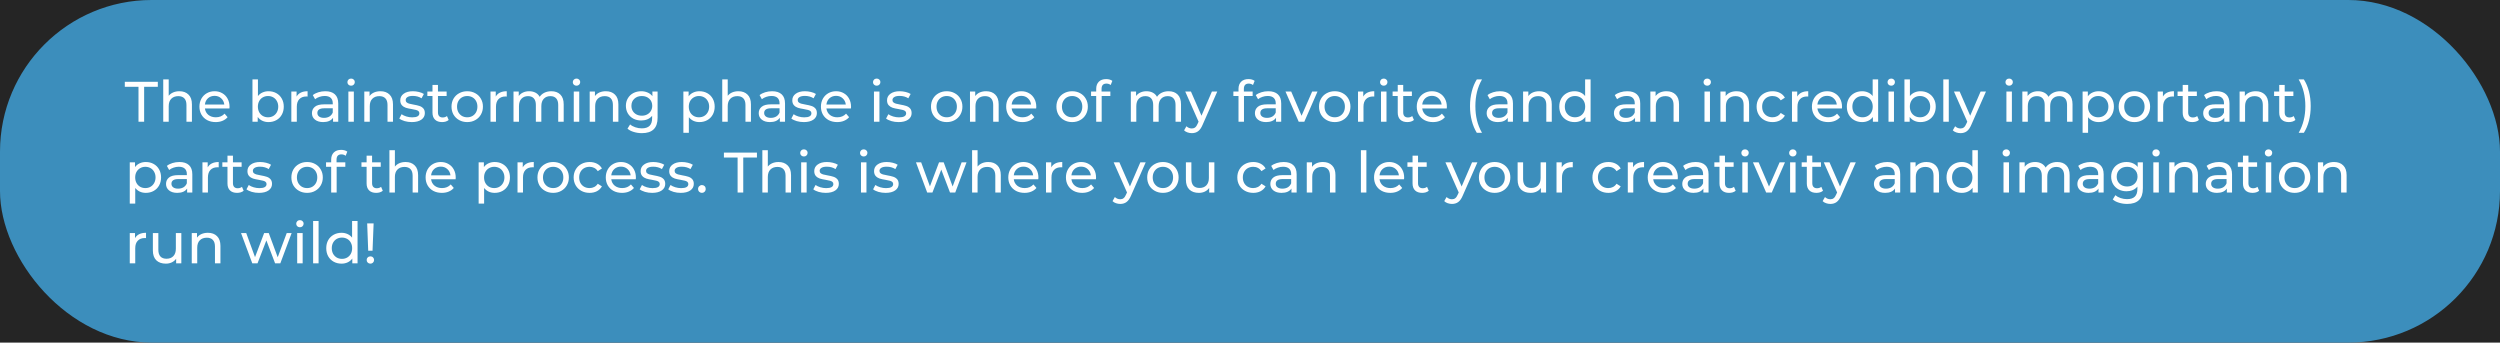 <svg width="883" height="121" viewBox="0 0 883 121" fill="none" xmlns="http://www.w3.org/2000/svg">
<rect width="883" height="121" fill="#252525"/>
<rect width="883" height="121" rx="53.572" fill="#3C8EBC"/>
<path d="M48.915 30.652H44.081V28.899H55.744V30.652H50.909V43H48.915V30.652ZM63.356 32.223C64.713 32.223 65.787 32.619 66.579 33.412C67.385 34.191 67.788 35.339 67.788 36.856V43H65.854V37.078C65.854 36.044 65.606 35.265 65.109 34.741C64.612 34.217 63.9 33.956 62.974 33.956C61.926 33.956 61.1 34.264 60.496 34.882C59.892 35.486 59.589 36.359 59.589 37.501V43H57.656V28.053H59.589V33.835C59.992 33.324 60.516 32.928 61.161 32.646C61.819 32.364 62.55 32.223 63.356 32.223ZM81.075 37.722C81.075 37.87 81.061 38.065 81.034 38.306H72.372C72.493 39.247 72.903 40.005 73.601 40.583C74.313 41.147 75.192 41.429 76.24 41.429C77.516 41.429 78.543 40.999 79.322 40.14L80.39 41.389C79.906 41.953 79.302 42.382 78.577 42.678C77.865 42.973 77.066 43.121 76.18 43.121C75.052 43.121 74.051 42.893 73.178 42.436C72.305 41.966 71.627 41.315 71.144 40.482C70.674 39.649 70.439 38.709 70.439 37.662C70.439 36.628 70.667 35.695 71.124 34.862C71.594 34.029 72.231 33.385 73.037 32.928C73.856 32.458 74.776 32.223 75.797 32.223C76.817 32.223 77.724 32.458 78.516 32.928C79.322 33.385 79.946 34.029 80.39 34.862C80.846 35.695 81.075 36.648 81.075 37.722ZM75.797 33.855C74.87 33.855 74.091 34.137 73.46 34.701C72.843 35.265 72.48 36.004 72.372 36.917H79.221C79.114 36.017 78.745 35.285 78.113 34.721C77.496 34.144 76.724 33.855 75.797 33.855ZM94.83 32.223C95.864 32.223 96.79 32.452 97.609 32.908C98.429 33.365 99.067 34.002 99.523 34.822C99.993 35.641 100.228 36.588 100.228 37.662C100.228 38.736 99.993 39.69 99.523 40.522C99.067 41.342 98.429 41.979 97.609 42.436C96.79 42.893 95.864 43.121 94.83 43.121C94.037 43.121 93.312 42.966 92.654 42.658C91.996 42.349 91.452 41.899 91.023 41.308V43H89.169V28.053H91.103V33.935C91.533 33.371 92.07 32.948 92.715 32.666C93.359 32.371 94.064 32.223 94.83 32.223ZM94.669 41.429C95.353 41.429 95.965 41.274 96.502 40.965C97.052 40.643 97.482 40.2 97.791 39.636C98.113 39.059 98.274 38.401 98.274 37.662C98.274 36.923 98.113 36.272 97.791 35.708C97.482 35.131 97.052 34.687 96.502 34.379C95.965 34.07 95.353 33.915 94.669 33.915C93.997 33.915 93.386 34.07 92.835 34.379C92.285 34.687 91.855 35.131 91.546 35.708C91.237 36.272 91.083 36.923 91.083 37.662C91.083 38.401 91.237 39.059 91.546 39.636C91.855 40.2 92.285 40.643 92.835 40.965C93.386 41.274 93.997 41.429 94.669 41.429ZM104.753 34.117C105.089 33.499 105.586 33.029 106.244 32.707C106.902 32.384 107.701 32.223 108.641 32.223V34.096C108.534 34.083 108.386 34.076 108.198 34.076C107.15 34.076 106.324 34.392 105.72 35.023C105.129 35.641 104.834 36.527 104.834 37.682V43H102.9V32.324H104.753V34.117ZM114.892 32.223C116.37 32.223 117.498 32.586 118.277 33.311C119.069 34.036 119.465 35.117 119.465 36.554V43H117.632V41.59C117.31 42.087 116.846 42.47 116.242 42.738C115.651 42.993 114.946 43.121 114.127 43.121C112.932 43.121 111.972 42.832 111.246 42.255C110.535 41.677 110.179 40.919 110.179 39.978C110.179 39.038 110.521 38.286 111.206 37.722C111.891 37.145 112.979 36.856 114.469 36.856H117.531V36.474C117.531 35.641 117.29 35.003 116.806 34.56C116.323 34.117 115.611 33.895 114.671 33.895C114.04 33.895 113.422 34.002 112.818 34.217C112.213 34.419 111.703 34.694 111.287 35.043L110.481 33.593C111.032 33.15 111.69 32.814 112.455 32.586C113.221 32.344 114.033 32.223 114.892 32.223ZM114.449 41.63C115.188 41.63 115.826 41.469 116.363 41.147C116.9 40.811 117.29 40.341 117.531 39.737V38.246H114.55C112.912 38.246 112.092 38.797 112.092 39.898C112.092 40.435 112.301 40.858 112.717 41.167C113.133 41.476 113.711 41.63 114.449 41.63ZM123.044 32.324H124.977V43H123.044V32.324ZM124.011 30.269C123.635 30.269 123.319 30.148 123.064 29.907C122.822 29.665 122.701 29.369 122.701 29.02C122.701 28.671 122.822 28.376 123.064 28.134C123.319 27.879 123.635 27.751 124.011 27.751C124.387 27.751 124.695 27.872 124.937 28.114C125.192 28.342 125.32 28.631 125.32 28.98C125.32 29.343 125.192 29.651 124.937 29.907C124.695 30.148 124.387 30.269 124.011 30.269ZM134.37 32.223C135.727 32.223 136.801 32.619 137.593 33.412C138.399 34.191 138.802 35.339 138.802 36.856V43H136.868V37.078C136.868 36.044 136.62 35.265 136.123 34.741C135.626 34.217 134.914 33.956 133.988 33.956C132.94 33.956 132.114 34.264 131.51 34.882C130.906 35.486 130.604 36.359 130.604 37.501V43H128.67V32.324H130.523V33.935C130.912 33.385 131.436 32.962 132.094 32.666C132.766 32.371 133.524 32.223 134.37 32.223ZM145.443 43.121C144.57 43.121 143.73 43.007 142.925 42.778C142.119 42.537 141.488 42.234 141.031 41.872L141.837 40.341C142.307 40.677 142.878 40.945 143.549 41.147C144.221 41.348 144.899 41.449 145.584 41.449C147.276 41.449 148.122 40.965 148.122 39.999C148.122 39.676 148.008 39.421 147.779 39.233C147.551 39.045 147.262 38.911 146.913 38.83C146.577 38.736 146.094 38.636 145.463 38.528C144.603 38.394 143.898 38.239 143.348 38.065C142.81 37.89 142.347 37.595 141.958 37.178C141.568 36.762 141.374 36.178 141.374 35.426C141.374 34.459 141.776 33.687 142.582 33.109C143.388 32.519 144.469 32.223 145.825 32.223C146.537 32.223 147.249 32.31 147.961 32.485C148.672 32.66 149.256 32.895 149.713 33.19L148.887 34.721C148.014 34.157 146.987 33.875 145.805 33.875C144.986 33.875 144.362 34.009 143.932 34.278C143.502 34.546 143.287 34.902 143.287 35.345C143.287 35.695 143.408 35.97 143.65 36.171C143.892 36.373 144.187 36.52 144.536 36.614C144.899 36.709 145.402 36.816 146.047 36.937C146.906 37.084 147.598 37.246 148.122 37.42C148.659 37.581 149.115 37.863 149.491 38.266C149.867 38.669 150.055 39.233 150.055 39.958C150.055 40.925 149.639 41.697 148.807 42.275C147.987 42.839 146.866 43.121 145.443 43.121ZM158.475 42.376C158.193 42.617 157.844 42.805 157.428 42.94C157.011 43.06 156.582 43.121 156.138 43.121C155.064 43.121 154.231 42.832 153.641 42.255C153.05 41.677 152.754 40.851 152.754 39.777V33.915H150.941V32.324H152.754V29.987H154.688V32.324H157.75V33.915H154.688V39.696C154.688 40.274 154.829 40.717 155.111 41.026C155.407 41.335 155.823 41.489 156.36 41.489C156.951 41.489 157.454 41.321 157.871 40.986L158.475 42.376ZM165.031 43.121C163.971 43.121 163.017 42.886 162.171 42.416C161.325 41.946 160.66 41.301 160.177 40.482C159.707 39.649 159.472 38.709 159.472 37.662C159.472 36.614 159.707 35.681 160.177 34.862C160.66 34.029 161.325 33.385 162.171 32.928C163.017 32.458 163.971 32.223 165.031 32.223C166.092 32.223 167.039 32.458 167.872 32.928C168.718 33.385 169.376 34.029 169.846 34.862C170.329 35.681 170.571 36.614 170.571 37.662C170.571 38.709 170.329 39.649 169.846 40.482C169.376 41.301 168.718 41.946 167.872 42.416C167.039 42.886 166.092 43.121 165.031 43.121ZM165.031 41.429C165.716 41.429 166.327 41.274 166.865 40.965C167.415 40.643 167.845 40.2 168.154 39.636C168.463 39.059 168.617 38.401 168.617 37.662C168.617 36.923 168.463 36.272 168.154 35.708C167.845 35.131 167.415 34.687 166.865 34.379C166.327 34.07 165.716 33.915 165.031 33.915C164.347 33.915 163.729 34.07 163.178 34.379C162.641 34.687 162.211 35.131 161.889 35.708C161.58 36.272 161.426 36.923 161.426 37.662C161.426 38.401 161.58 39.059 161.889 39.636C162.211 40.2 162.641 40.643 163.178 40.965C163.729 41.274 164.347 41.429 165.031 41.429ZM175.099 34.117C175.434 33.499 175.931 33.029 176.589 32.707C177.247 32.384 178.046 32.223 178.986 32.223V34.096C178.879 34.083 178.731 34.076 178.543 34.076C177.496 34.076 176.67 34.392 176.065 35.023C175.475 35.641 175.179 36.527 175.179 37.682V43H173.245V32.324H175.099V34.117ZM194.725 32.223C196.068 32.223 197.129 32.613 197.908 33.392C198.7 34.17 199.096 35.325 199.096 36.856V43H197.162V37.078C197.162 36.044 196.921 35.265 196.437 34.741C195.967 34.217 195.289 33.956 194.403 33.956C193.422 33.956 192.643 34.264 192.066 34.882C191.488 35.486 191.2 36.359 191.2 37.501V43H189.266V37.078C189.266 36.044 189.024 35.265 188.541 34.741C188.071 34.217 187.393 33.956 186.506 33.956C185.526 33.956 184.747 34.264 184.17 34.882C183.592 35.486 183.303 36.359 183.303 37.501V43H181.37V32.324H183.223V33.915C183.612 33.365 184.123 32.948 184.754 32.666C185.385 32.371 186.103 32.223 186.909 32.223C187.742 32.223 188.48 32.391 189.125 32.727C189.77 33.062 190.266 33.553 190.616 34.197C191.018 33.58 191.576 33.096 192.288 32.747C193.013 32.398 193.825 32.223 194.725 32.223ZM202.654 32.324H204.588V43H202.654V32.324ZM203.621 30.269C203.245 30.269 202.93 30.148 202.674 29.907C202.433 29.665 202.312 29.369 202.312 29.02C202.312 28.671 202.433 28.376 202.674 28.134C202.93 27.879 203.245 27.751 203.621 27.751C203.997 27.751 204.306 27.872 204.548 28.114C204.803 28.342 204.93 28.631 204.93 28.98C204.93 29.343 204.803 29.651 204.548 29.907C204.306 30.148 203.997 30.269 203.621 30.269ZM213.981 32.223C215.337 32.223 216.412 32.619 217.204 33.412C218.01 34.191 218.413 35.339 218.413 36.856V43H216.479V37.078C216.479 36.044 216.23 35.265 215.733 34.741C215.237 34.217 214.525 33.956 213.598 33.956C212.551 33.956 211.725 34.264 211.121 34.882C210.516 35.486 210.214 36.359 210.214 37.501V43H208.28V32.324H210.134V33.935C210.523 33.385 211.047 32.962 211.705 32.666C212.376 32.371 213.135 32.223 213.981 32.223ZM232.263 32.324V41.55C232.263 43.416 231.8 44.793 230.873 45.679C229.947 46.579 228.563 47.029 226.724 47.029C225.716 47.029 224.756 46.888 223.843 46.606C222.93 46.337 222.191 45.948 221.627 45.437L222.554 43.947C223.051 44.377 223.662 44.712 224.387 44.954C225.126 45.209 225.884 45.337 226.663 45.337C227.912 45.337 228.832 45.041 229.423 44.45C230.027 43.859 230.329 42.96 230.329 41.751V40.905C229.873 41.456 229.309 41.872 228.637 42.154C227.979 42.422 227.261 42.557 226.482 42.557C225.461 42.557 224.535 42.342 223.702 41.912C222.883 41.469 222.238 40.858 221.768 40.079C221.298 39.287 221.063 38.387 221.063 37.38C221.063 36.373 221.298 35.48 221.768 34.701C222.238 33.908 222.883 33.297 223.702 32.868C224.535 32.438 225.461 32.223 226.482 32.223C227.288 32.223 228.033 32.371 228.718 32.666C229.416 32.962 229.987 33.398 230.43 33.976V32.324H232.263ZM226.703 40.865C227.402 40.865 228.026 40.717 228.577 40.422C229.141 40.126 229.577 39.717 229.886 39.193C230.208 38.656 230.37 38.051 230.37 37.38C230.37 36.346 230.027 35.513 229.342 34.882C228.657 34.237 227.778 33.915 226.703 33.915C225.616 33.915 224.729 34.237 224.045 34.882C223.36 35.513 223.017 36.346 223.017 37.38C223.017 38.051 223.172 38.656 223.481 39.193C223.803 39.717 224.239 40.126 224.79 40.422C225.354 40.717 225.992 40.865 226.703 40.865ZM247.028 32.223C248.062 32.223 248.989 32.452 249.808 32.908C250.627 33.365 251.265 34.002 251.722 34.822C252.192 35.641 252.427 36.588 252.427 37.662C252.427 38.736 252.192 39.69 251.722 40.522C251.265 41.342 250.627 41.979 249.808 42.436C248.989 42.893 248.062 43.121 247.028 43.121C246.263 43.121 245.558 42.973 244.913 42.678C244.282 42.382 243.745 41.953 243.302 41.389V46.908H241.368V32.324H243.221V34.016C243.651 33.425 244.195 32.982 244.853 32.687C245.511 32.378 246.236 32.223 247.028 32.223ZM246.867 41.429C247.552 41.429 248.163 41.274 248.7 40.965C249.251 40.643 249.68 40.2 249.989 39.636C250.312 39.059 250.473 38.401 250.473 37.662C250.473 36.923 250.312 36.272 249.989 35.708C249.68 35.131 249.251 34.687 248.7 34.379C248.163 34.07 247.552 33.915 246.867 33.915C246.195 33.915 245.584 34.076 245.034 34.399C244.497 34.708 244.067 35.144 243.745 35.708C243.436 36.272 243.281 36.923 243.281 37.662C243.281 38.401 243.436 39.059 243.745 39.636C244.054 40.2 244.483 40.643 245.034 40.965C245.584 41.274 246.195 41.429 246.867 41.429ZM260.799 32.223C262.155 32.223 263.23 32.619 264.022 33.412C264.828 34.191 265.231 35.339 265.231 36.856V43H263.297V37.078C263.297 36.044 263.048 35.265 262.552 34.741C262.055 34.217 261.343 33.956 260.416 33.956C259.369 33.956 258.543 34.264 257.939 34.882C257.334 35.486 257.032 36.359 257.032 37.501V43H255.098V28.053H257.032V33.835C257.435 33.324 257.959 32.928 258.603 32.646C259.261 32.364 259.993 32.223 260.799 32.223ZM272.697 32.223C274.174 32.223 275.302 32.586 276.081 33.311C276.874 34.036 277.27 35.117 277.27 36.554V43H275.437V41.59C275.114 42.087 274.651 42.47 274.047 42.738C273.456 42.993 272.751 43.121 271.932 43.121C270.737 43.121 269.776 42.832 269.051 42.255C268.339 41.677 267.984 40.919 267.984 39.978C267.984 39.038 268.326 38.286 269.011 37.722C269.696 37.145 270.784 36.856 272.274 36.856H275.336V36.474C275.336 35.641 275.094 35.003 274.611 34.56C274.127 34.117 273.416 33.895 272.476 33.895C271.844 33.895 271.227 34.002 270.622 34.217C270.018 34.419 269.508 34.694 269.091 35.043L268.286 33.593C268.836 33.15 269.494 32.814 270.26 32.586C271.025 32.344 271.838 32.223 272.697 32.223ZM272.254 41.63C272.993 41.63 273.631 41.469 274.168 41.147C274.705 40.811 275.094 40.341 275.336 39.737V38.246H272.355C270.716 38.246 269.897 38.797 269.897 39.898C269.897 40.435 270.105 40.858 270.522 41.167C270.938 41.476 271.515 41.63 272.254 41.63ZM283.91 43.121C283.037 43.121 282.198 43.007 281.392 42.778C280.587 42.537 279.955 42.234 279.499 41.872L280.305 40.341C280.775 40.677 281.345 40.945 282.017 41.147C282.688 41.348 283.366 41.449 284.051 41.449C285.743 41.449 286.589 40.965 286.589 39.999C286.589 39.676 286.475 39.421 286.247 39.233C286.019 39.045 285.73 38.911 285.381 38.83C285.045 38.736 284.562 38.636 283.93 38.528C283.071 38.394 282.366 38.239 281.815 38.065C281.278 37.89 280.815 37.595 280.425 37.178C280.036 36.762 279.841 36.178 279.841 35.426C279.841 34.459 280.244 33.687 281.05 33.109C281.856 32.519 282.937 32.223 284.293 32.223C285.005 32.223 285.716 32.31 286.428 32.485C287.14 32.66 287.724 32.895 288.181 33.19L287.355 34.721C286.482 34.157 285.455 33.875 284.273 33.875C283.454 33.875 282.829 34.009 282.399 34.278C281.97 34.546 281.755 34.902 281.755 35.345C281.755 35.695 281.876 35.97 282.117 36.171C282.359 36.373 282.655 36.52 283.004 36.614C283.366 36.709 283.87 36.816 284.515 36.937C285.374 37.084 286.066 37.246 286.589 37.42C287.127 37.581 287.583 37.863 287.959 38.266C288.335 38.669 288.523 39.233 288.523 39.958C288.523 40.925 288.107 41.697 287.274 42.275C286.455 42.839 285.334 43.121 283.91 43.121ZM300.589 37.722C300.589 37.87 300.575 38.065 300.548 38.306H291.887C292.008 39.247 292.417 40.005 293.115 40.583C293.827 41.147 294.707 41.429 295.754 41.429C297.03 41.429 298.057 40.999 298.836 40.14L299.904 41.389C299.42 41.953 298.816 42.382 298.091 42.678C297.379 42.973 296.58 43.121 295.694 43.121C294.566 43.121 293.565 42.893 292.692 42.436C291.82 41.966 291.141 41.315 290.658 40.482C290.188 39.649 289.953 38.709 289.953 37.662C289.953 36.628 290.181 35.695 290.638 34.862C291.108 34.029 291.746 33.385 292.551 32.928C293.371 32.458 294.29 32.223 295.311 32.223C296.332 32.223 297.238 32.458 298.03 32.928C298.836 33.385 299.461 34.029 299.904 34.862C300.36 35.695 300.589 36.648 300.589 37.722ZM295.311 33.855C294.384 33.855 293.606 34.137 292.974 34.701C292.357 35.265 291.994 36.004 291.887 36.917H298.735C298.628 36.017 298.259 35.285 297.628 34.721C297.01 34.144 296.238 33.855 295.311 33.855ZM308.684 32.324H310.617V43H308.684V32.324ZM309.65 30.269C309.274 30.269 308.959 30.148 308.704 29.907C308.462 29.665 308.341 29.369 308.341 29.02C308.341 28.671 308.462 28.376 308.704 28.134C308.959 27.879 309.274 27.751 309.65 27.751C310.027 27.751 310.335 27.872 310.577 28.114C310.832 28.342 310.96 28.631 310.96 28.98C310.96 29.343 310.832 29.651 310.577 29.907C310.335 30.148 310.027 30.269 309.65 30.269ZM317.371 43.121C316.499 43.121 315.659 43.007 314.854 42.778C314.048 42.537 313.417 42.234 312.96 41.872L313.766 40.341C314.236 40.677 314.807 40.945 315.478 41.147C316.149 41.348 316.828 41.449 317.512 41.449C319.205 41.449 320.051 40.965 320.051 39.999C320.051 39.676 319.936 39.421 319.708 39.233C319.48 39.045 319.191 38.911 318.842 38.83C318.506 38.736 318.023 38.636 317.392 38.528C316.532 38.394 315.827 38.239 315.277 38.065C314.739 37.89 314.276 37.595 313.887 37.178C313.497 36.762 313.302 36.178 313.302 35.426C313.302 34.459 313.705 33.687 314.511 33.109C315.317 32.519 316.398 32.223 317.754 32.223C318.466 32.223 319.178 32.31 319.889 32.485C320.601 32.66 321.185 32.895 321.642 33.19L320.816 34.721C319.943 34.157 318.916 33.875 317.734 33.875C316.915 33.875 316.29 34.009 315.861 34.278C315.431 34.546 315.216 34.902 315.216 35.345C315.216 35.695 315.337 35.97 315.579 36.171C315.82 36.373 316.116 36.52 316.465 36.614C316.828 36.709 317.331 36.816 317.976 36.937C318.835 37.084 319.527 37.246 320.051 37.42C320.588 37.581 321.044 37.863 321.42 38.266C321.796 38.669 321.984 39.233 321.984 39.958C321.984 40.925 321.568 41.697 320.735 42.275C319.916 42.839 318.795 43.121 317.371 43.121ZM334.383 43.121C333.322 43.121 332.369 42.886 331.523 42.416C330.677 41.946 330.012 41.301 329.529 40.482C329.059 39.649 328.824 38.709 328.824 37.662C328.824 36.614 329.059 35.681 329.529 34.862C330.012 34.029 330.677 33.385 331.523 32.928C332.369 32.458 333.322 32.223 334.383 32.223C335.444 32.223 336.391 32.458 337.224 32.928C338.07 33.385 338.728 34.029 339.198 34.862C339.681 35.681 339.923 36.614 339.923 37.662C339.923 38.709 339.681 39.649 339.198 40.482C338.728 41.301 338.07 41.946 337.224 42.416C336.391 42.886 335.444 43.121 334.383 43.121ZM334.383 41.429C335.068 41.429 335.679 41.274 336.216 40.965C336.767 40.643 337.197 40.2 337.506 39.636C337.815 39.059 337.969 38.401 337.969 37.662C337.969 36.923 337.815 36.272 337.506 35.708C337.197 35.131 336.767 34.687 336.216 34.379C335.679 34.07 335.068 33.915 334.383 33.915C333.699 33.915 333.081 34.07 332.53 34.379C331.993 34.687 331.563 35.131 331.241 35.708C330.932 36.272 330.778 36.923 330.778 37.662C330.778 38.401 330.932 39.059 331.241 39.636C331.563 40.2 331.993 40.643 332.53 40.965C333.081 41.274 333.699 41.429 334.383 41.429ZM348.298 32.223C349.654 32.223 350.729 32.619 351.521 33.412C352.327 34.191 352.729 35.339 352.729 36.856V43H350.796V37.078C350.796 36.044 350.547 35.265 350.05 34.741C349.554 34.217 348.842 33.956 347.915 33.956C346.868 33.956 346.042 34.264 345.438 34.882C344.833 35.486 344.531 36.359 344.531 37.501V43H342.597V32.324H344.45V33.935C344.84 33.385 345.364 32.962 346.022 32.666C346.693 32.371 347.452 32.223 348.298 32.223ZM366.016 37.722C366.016 37.87 366.003 38.065 365.976 38.306H357.314C357.435 39.247 357.845 40.005 358.543 40.583C359.255 41.147 360.134 41.429 361.182 41.429C362.457 41.429 363.485 40.999 364.264 40.14L365.331 41.389C364.848 41.953 364.243 42.382 363.518 42.678C362.807 42.973 362.008 43.121 361.121 43.121C359.993 43.121 358.993 42.893 358.12 42.436C357.247 41.966 356.569 41.315 356.085 40.482C355.615 39.649 355.38 38.709 355.38 37.662C355.38 36.628 355.609 35.695 356.065 34.862C356.535 34.029 357.173 33.385 357.979 32.928C358.798 32.458 359.718 32.223 360.738 32.223C361.759 32.223 362.666 32.458 363.458 32.928C364.264 33.385 364.888 34.029 365.331 34.862C365.788 35.695 366.016 36.648 366.016 37.722ZM360.738 33.855C359.812 33.855 359.033 34.137 358.402 34.701C357.784 35.265 357.421 36.004 357.314 36.917H364.163C364.055 36.017 363.686 35.285 363.055 34.721C362.437 34.144 361.665 33.855 360.738 33.855ZM378.684 43.121C377.623 43.121 376.669 42.886 375.823 42.416C374.977 41.946 374.312 41.301 373.829 40.482C373.359 39.649 373.124 38.709 373.124 37.662C373.124 36.614 373.359 35.681 373.829 34.862C374.312 34.029 374.977 33.385 375.823 32.928C376.669 32.458 377.623 32.223 378.684 32.223C379.744 32.223 380.691 32.458 381.524 32.928C382.37 33.385 383.028 34.029 383.498 34.862C383.981 35.681 384.223 36.614 384.223 37.662C384.223 38.709 383.981 39.649 383.498 40.482C383.028 41.301 382.37 41.946 381.524 42.416C380.691 42.886 379.744 43.121 378.684 43.121ZM378.684 41.429C379.368 41.429 379.979 41.274 380.517 40.965C381.067 40.643 381.497 40.2 381.806 39.636C382.115 39.059 382.269 38.401 382.269 37.662C382.269 36.923 382.115 36.272 381.806 35.708C381.497 35.131 381.067 34.687 380.517 34.379C379.979 34.07 379.368 33.915 378.684 33.915C377.999 33.915 377.381 34.07 376.83 34.379C376.293 34.687 375.863 35.131 375.541 35.708C375.232 36.272 375.078 36.923 375.078 37.662C375.078 38.401 375.232 39.059 375.541 39.636C375.863 40.2 376.293 40.643 376.83 40.965C377.381 41.274 377.999 41.429 378.684 41.429ZM390.805 29.524C389.65 29.524 389.073 30.148 389.073 31.397V32.324H392.175V33.915H389.113V43H387.179V33.915H385.367V32.324H387.179V31.377C387.179 30.316 387.488 29.477 388.106 28.859C388.724 28.241 389.59 27.933 390.705 27.933C391.134 27.933 391.537 27.986 391.913 28.094C392.289 28.201 392.612 28.356 392.88 28.557L392.296 30.027C391.853 29.692 391.356 29.524 390.805 29.524ZM412.764 32.223C414.107 32.223 415.168 32.613 415.946 33.392C416.739 34.17 417.135 35.325 417.135 36.856V43H415.201V37.078C415.201 36.044 414.959 35.265 414.476 34.741C414.006 34.217 413.328 33.956 412.441 33.956C411.461 33.956 410.682 34.264 410.105 34.882C409.527 35.486 409.239 36.359 409.239 37.501V43H407.305V37.078C407.305 36.044 407.063 35.265 406.58 34.741C406.11 34.217 405.431 33.956 404.545 33.956C403.565 33.956 402.786 34.264 402.209 34.882C401.631 35.486 401.342 36.359 401.342 37.501V43H399.409V32.324H401.262V33.915C401.651 33.365 402.161 32.948 402.793 32.666C403.424 32.371 404.142 32.223 404.948 32.223C405.781 32.223 406.519 32.391 407.164 32.727C407.808 33.062 408.305 33.553 408.654 34.197C409.057 33.58 409.615 33.096 410.326 32.747C411.052 32.398 411.864 32.223 412.764 32.223ZM429.944 32.324L424.767 44.068C424.31 45.155 423.773 45.921 423.155 46.364C422.551 46.807 421.819 47.029 420.96 47.029C420.436 47.029 419.926 46.941 419.429 46.767C418.945 46.606 418.542 46.364 418.22 46.042L419.046 44.591C419.597 45.115 420.235 45.377 420.96 45.377C421.43 45.377 421.819 45.249 422.128 44.994C422.45 44.752 422.739 44.33 422.994 43.725L423.337 42.98L418.623 32.324H420.637L424.364 40.865L428.05 32.324H429.944ZM441.066 29.524C439.911 29.524 439.334 30.148 439.334 31.397V32.324H442.436V33.915H439.374V43H437.44V33.915H435.627V32.324H437.44V31.377C437.44 30.316 437.749 29.477 438.367 28.859C438.984 28.241 439.851 27.933 440.965 27.933C441.395 27.933 441.798 27.986 442.174 28.094C442.55 28.201 442.872 28.356 443.141 28.557L442.557 30.027C442.113 29.692 441.617 29.524 441.066 29.524ZM447.951 32.223C449.428 32.223 450.556 32.586 451.335 33.311C452.127 34.036 452.523 35.117 452.523 36.554V43H450.69V41.59C450.368 42.087 449.904 42.47 449.3 42.738C448.709 42.993 448.004 43.121 447.185 43.121C445.99 43.121 445.03 42.832 444.305 42.255C443.593 41.677 443.237 40.919 443.237 39.978C443.237 39.038 443.579 38.286 444.264 37.722C444.949 37.145 446.037 36.856 447.528 36.856H450.589V36.474C450.589 35.641 450.348 35.003 449.864 34.56C449.381 34.117 448.669 33.895 447.729 33.895C447.098 33.895 446.48 34.002 445.876 34.217C445.271 34.419 444.761 34.694 444.345 35.043L443.539 33.593C444.09 33.15 444.748 32.814 445.513 32.586C446.279 32.344 447.091 32.223 447.951 32.223ZM447.507 41.63C448.246 41.63 448.884 41.469 449.421 41.147C449.958 40.811 450.348 40.341 450.589 39.737V38.246H447.608C445.97 38.246 445.151 38.797 445.151 39.898C445.151 40.435 445.359 40.858 445.775 41.167C446.191 41.476 446.769 41.63 447.507 41.63ZM465.352 32.324L460.679 43H458.705L454.032 32.324H456.046L459.712 40.885L463.459 32.324H465.352ZM471.435 43.121C470.374 43.121 469.42 42.886 468.574 42.416C467.728 41.946 467.064 41.301 466.58 40.482C466.11 39.649 465.875 38.709 465.875 37.662C465.875 36.614 466.11 35.681 466.58 34.862C467.064 34.029 467.728 33.385 468.574 32.928C469.42 32.458 470.374 32.223 471.435 32.223C472.496 32.223 473.442 32.458 474.275 32.928C475.121 33.385 475.779 34.029 476.249 34.862C476.732 35.681 476.974 36.614 476.974 37.662C476.974 38.709 476.732 39.649 476.249 40.482C475.779 41.301 475.121 41.946 474.275 42.416C473.442 42.886 472.496 43.121 471.435 43.121ZM471.435 41.429C472.12 41.429 472.731 41.274 473.268 40.965C473.818 40.643 474.248 40.2 474.557 39.636C474.866 39.059 475.02 38.401 475.02 37.662C475.02 36.923 474.866 36.272 474.557 35.708C474.248 35.131 473.818 34.687 473.268 34.379C472.731 34.07 472.12 33.915 471.435 33.915C470.75 33.915 470.132 34.07 469.581 34.379C469.044 34.687 468.615 35.131 468.292 35.708C467.983 36.272 467.829 36.923 467.829 37.662C467.829 38.401 467.983 39.059 468.292 39.636C468.615 40.2 469.044 40.643 469.581 40.965C470.132 41.274 470.75 41.429 471.435 41.429ZM481.502 34.117C481.837 33.499 482.334 33.029 482.992 32.707C483.65 32.384 484.449 32.223 485.389 32.223V34.096C485.282 34.083 485.134 34.076 484.946 34.076C483.899 34.076 483.073 34.392 482.469 35.023C481.878 35.641 481.582 36.527 481.582 37.682V43H479.649V32.324H481.502V34.117ZM487.773 32.324H489.707V43H487.773V32.324ZM488.74 30.269C488.364 30.269 488.048 30.148 487.793 29.907C487.551 29.665 487.43 29.369 487.43 29.02C487.43 28.671 487.551 28.376 487.793 28.134C488.048 27.879 488.364 27.751 488.74 27.751C489.116 27.751 489.425 27.872 489.666 28.114C489.922 28.342 490.049 28.631 490.049 28.98C490.049 29.343 489.922 29.651 489.666 29.907C489.425 30.148 489.116 30.269 488.74 30.269ZM499.402 42.376C499.12 42.617 498.771 42.805 498.354 42.94C497.938 43.06 497.508 43.121 497.065 43.121C495.991 43.121 495.158 42.832 494.567 42.255C493.976 41.677 493.681 40.851 493.681 39.777V33.915H491.868V32.324H493.681V29.987H495.615V32.324H498.677V33.915H495.615V39.696C495.615 40.274 495.756 40.717 496.038 41.026C496.333 41.335 496.75 41.489 497.287 41.489C497.878 41.489 498.381 41.321 498.797 40.986L499.402 42.376ZM511.034 37.722C511.034 37.87 511.021 38.065 510.994 38.306H502.332C502.453 39.247 502.863 40.005 503.561 40.583C504.273 41.147 505.152 41.429 506.2 41.429C507.476 41.429 508.503 40.999 509.282 40.14L510.349 41.389C509.866 41.953 509.262 42.382 508.537 42.678C507.825 42.973 507.026 43.121 506.139 43.121C505.011 43.121 504.011 42.893 503.138 42.436C502.265 41.966 501.587 41.315 501.104 40.482C500.634 39.649 500.399 38.709 500.399 37.662C500.399 36.628 500.627 35.695 501.083 34.862C501.553 34.029 502.191 33.385 502.997 32.928C503.816 32.458 504.736 32.223 505.757 32.223C506.777 32.223 507.684 32.458 508.476 32.928C509.282 33.385 509.906 34.029 510.349 34.862C510.806 35.695 511.034 36.648 511.034 37.722ZM505.757 33.855C504.83 33.855 504.051 34.137 503.42 34.701C502.802 35.265 502.44 36.004 502.332 36.917H509.181C509.074 36.017 508.704 35.285 508.073 34.721C507.456 34.144 506.683 33.855 505.757 33.855ZM521.607 46.908C520.841 45.672 520.251 44.256 519.834 42.658C519.418 41.046 519.21 39.32 519.21 37.481C519.21 35.641 519.418 33.915 519.834 32.304C520.251 30.679 520.841 29.262 521.607 28.053H523.44C522.634 29.463 522.043 30.941 521.667 32.485C521.291 34.029 521.103 35.695 521.103 37.481C521.103 39.267 521.291 40.932 521.667 42.476C522.043 44.021 522.634 45.498 523.44 46.908H521.607ZM529.804 32.223C531.281 32.223 532.409 32.586 533.188 33.311C533.98 34.036 534.376 35.117 534.376 36.554V43H532.543V41.59C532.221 42.087 531.758 42.47 531.153 42.738C530.562 42.993 529.857 43.121 529.038 43.121C527.843 43.121 526.883 42.832 526.158 42.255C525.446 41.677 525.09 40.919 525.09 39.978C525.09 39.038 525.432 38.286 526.117 37.722C526.802 37.145 527.89 36.856 529.381 36.856H532.442V36.474C532.442 35.641 532.201 35.003 531.717 34.56C531.234 34.117 530.522 33.895 529.582 33.895C528.951 33.895 528.333 34.002 527.729 34.217C527.125 34.419 526.614 34.694 526.198 35.043L525.392 33.593C525.943 33.15 526.601 32.814 527.366 32.586C528.132 32.344 528.944 32.223 529.804 32.223ZM529.36 41.63C530.099 41.63 530.737 41.469 531.274 41.147C531.811 40.811 532.201 40.341 532.442 39.737V38.246H529.461C527.823 38.246 527.004 38.797 527.004 39.898C527.004 40.435 527.212 40.858 527.628 41.167C528.044 41.476 528.622 41.63 529.36 41.63ZM543.656 32.223C545.012 32.223 546.086 32.619 546.879 33.412C547.684 34.191 548.087 35.339 548.087 36.856V43H546.153V37.078C546.153 36.044 545.905 35.265 545.408 34.741C544.911 34.217 544.199 33.956 543.273 33.956C542.225 33.956 541.399 34.264 540.795 34.882C540.191 35.486 539.889 36.359 539.889 37.501V43H537.955V32.324H539.808V33.935C540.198 33.385 540.721 32.962 541.379 32.666C542.051 32.371 542.81 32.223 543.656 32.223ZM561.797 28.053V43H559.944V41.308C559.514 41.899 558.97 42.349 558.312 42.658C557.654 42.966 556.929 43.121 556.136 43.121C555.102 43.121 554.176 42.893 553.357 42.436C552.537 41.979 551.893 41.342 551.423 40.522C550.966 39.69 550.738 38.736 550.738 37.662C550.738 36.588 550.966 35.641 551.423 34.822C551.893 34.002 552.537 33.365 553.357 32.908C554.176 32.452 555.102 32.223 556.136 32.223C556.902 32.223 557.607 32.371 558.251 32.666C558.896 32.948 559.433 33.371 559.863 33.935V28.053H561.797ZM556.298 41.429C556.969 41.429 557.58 41.274 558.131 40.965C558.681 40.643 559.111 40.2 559.42 39.636C559.729 39.059 559.883 38.401 559.883 37.662C559.883 36.923 559.729 36.272 559.42 35.708C559.111 35.131 558.681 34.687 558.131 34.379C557.58 34.07 556.969 33.915 556.298 33.915C555.613 33.915 554.995 34.07 554.444 34.379C553.907 34.687 553.477 35.131 553.155 35.708C552.846 36.272 552.692 36.923 552.692 37.662C552.692 38.401 552.846 39.059 553.155 39.636C553.477 40.2 553.907 40.643 554.444 40.965C554.995 41.274 555.613 41.429 556.298 41.429ZM574.753 32.223C576.23 32.223 577.358 32.586 578.137 33.311C578.929 34.036 579.326 35.117 579.326 36.554V43H577.493V41.59C577.17 42.087 576.707 42.47 576.103 42.738C575.512 42.993 574.807 43.121 573.988 43.121C572.792 43.121 571.832 42.832 571.107 42.255C570.395 41.677 570.039 40.919 570.039 39.978C570.039 39.038 570.382 38.286 571.067 37.722C571.752 37.145 572.839 36.856 574.33 36.856H577.392V36.474C577.392 35.641 577.15 35.003 576.667 34.56C576.183 34.117 575.471 33.895 574.531 33.895C573.9 33.895 573.283 34.002 572.678 34.217C572.074 34.419 571.564 34.694 571.147 35.043L570.342 33.593C570.892 33.15 571.55 32.814 572.316 32.586C573.081 32.344 573.894 32.223 574.753 32.223ZM574.31 41.63C575.048 41.63 575.686 41.469 576.223 41.147C576.761 40.811 577.15 40.341 577.392 39.737V38.246H574.411C572.772 38.246 571.953 38.797 571.953 39.898C571.953 40.435 572.161 40.858 572.578 41.167C572.994 41.476 573.571 41.63 574.31 41.63ZM588.605 32.223C589.961 32.223 591.036 32.619 591.828 33.412C592.634 34.191 593.036 35.339 593.036 36.856V43H591.103V37.078C591.103 36.044 590.854 35.265 590.357 34.741C589.86 34.217 589.149 33.956 588.222 33.956C587.175 33.956 586.349 34.264 585.744 34.882C585.14 35.486 584.838 36.359 584.838 37.501V43H582.904V32.324H584.757V33.935C585.147 33.385 585.671 32.962 586.329 32.666C587 32.371 587.759 32.223 588.605 32.223ZM602.025 32.324H603.959V43H602.025V32.324ZM602.992 30.269C602.616 30.269 602.3 30.148 602.045 29.907C601.803 29.665 601.683 29.369 601.683 29.02C601.683 28.671 601.803 28.376 602.045 28.134C602.3 27.879 602.616 27.751 602.992 27.751C603.368 27.751 603.677 27.872 603.918 28.114C604.174 28.342 604.301 28.631 604.301 28.98C604.301 29.343 604.174 29.651 603.918 29.907C603.677 30.148 603.368 30.269 602.992 30.269ZM613.352 32.223C614.708 32.223 615.782 32.619 616.575 33.412C617.38 34.191 617.783 35.339 617.783 36.856V43H615.849V37.078C615.849 36.044 615.601 35.265 615.104 34.741C614.607 34.217 613.896 33.956 612.969 33.956C611.921 33.956 611.096 34.264 610.491 34.882C609.887 35.486 609.585 36.359 609.585 37.501V43H607.651V32.324H609.504V33.935C609.894 33.385 610.417 32.962 611.075 32.666C611.747 32.371 612.506 32.223 613.352 32.223ZM626.074 43.121C624.986 43.121 624.013 42.886 623.153 42.416C622.307 41.946 621.643 41.301 621.159 40.482C620.676 39.649 620.434 38.709 620.434 37.662C620.434 36.614 620.676 35.681 621.159 34.862C621.643 34.029 622.307 33.385 623.153 32.928C624.013 32.458 624.986 32.223 626.074 32.223C627.041 32.223 627.901 32.418 628.653 32.807C629.418 33.197 630.009 33.761 630.425 34.499L628.955 35.446C628.619 34.936 628.203 34.553 627.706 34.298C627.209 34.043 626.658 33.915 626.054 33.915C625.356 33.915 624.725 34.07 624.161 34.379C623.61 34.687 623.174 35.131 622.851 35.708C622.542 36.272 622.388 36.923 622.388 37.662C622.388 38.414 622.542 39.079 622.851 39.656C623.174 40.22 623.61 40.657 624.161 40.965C624.725 41.274 625.356 41.429 626.054 41.429C626.658 41.429 627.209 41.301 627.706 41.046C628.203 40.791 628.619 40.408 628.955 39.898L630.425 40.825C630.009 41.563 629.418 42.134 628.653 42.537C627.901 42.926 627.041 43.121 626.074 43.121ZM634.782 34.117C635.118 33.499 635.615 33.029 636.273 32.707C636.931 32.384 637.73 32.223 638.67 32.223V34.096C638.562 34.083 638.415 34.076 638.227 34.076C637.179 34.076 636.353 34.392 635.749 35.023C635.158 35.641 634.863 36.527 634.863 37.682V43H632.929V32.324H634.782V34.117ZM650.604 37.722C650.604 37.87 650.59 38.065 650.563 38.306H641.902C642.022 39.247 642.432 40.005 643.13 40.583C643.842 41.147 644.722 41.429 645.769 41.429C647.045 41.429 648.072 40.999 648.851 40.14L649.919 41.389C649.435 41.953 648.831 42.382 648.106 42.678C647.394 42.973 646.595 43.121 645.709 43.121C644.581 43.121 643.58 42.893 642.707 42.436C641.834 41.966 641.156 41.315 640.673 40.482C640.203 39.649 639.968 38.709 639.968 37.662C639.968 36.628 640.196 35.695 640.653 34.862C641.123 34.029 641.761 33.385 642.566 32.928C643.385 32.458 644.305 32.223 645.326 32.223C646.347 32.223 647.253 32.458 648.045 32.928C648.851 33.385 649.476 34.029 649.919 34.862C650.375 35.695 650.604 36.648 650.604 37.722ZM645.326 33.855C644.399 33.855 643.621 34.137 642.989 34.701C642.372 35.265 642.009 36.004 641.902 36.917H648.75C648.643 36.017 648.274 35.285 647.643 34.721C647.025 34.144 646.253 33.855 645.326 33.855ZM663.361 28.053V43H661.507V41.308C661.078 41.899 660.534 42.349 659.876 42.658C659.218 42.966 658.493 43.121 657.7 43.121C656.666 43.121 655.74 42.893 654.921 42.436C654.101 41.979 653.457 41.342 652.987 40.522C652.53 39.69 652.302 38.736 652.302 37.662C652.302 36.588 652.53 35.641 652.987 34.822C653.457 34.002 654.101 33.365 654.921 32.908C655.74 32.452 656.666 32.223 657.7 32.223C658.466 32.223 659.171 32.371 659.815 32.666C660.46 32.948 660.997 33.371 661.427 33.935V28.053H663.361ZM657.861 41.429C658.533 41.429 659.144 41.274 659.695 40.965C660.245 40.643 660.675 40.2 660.984 39.636C661.293 39.059 661.447 38.401 661.447 37.662C661.447 36.923 661.293 36.272 660.984 35.708C660.675 35.131 660.245 34.687 659.695 34.379C659.144 34.07 658.533 33.915 657.861 33.915C657.177 33.915 656.559 34.07 656.008 34.379C655.471 34.687 655.041 35.131 654.719 35.708C654.41 36.272 654.256 36.923 654.256 37.662C654.256 38.401 654.41 39.059 654.719 39.636C655.041 40.2 655.471 40.643 656.008 40.965C656.559 41.274 657.177 41.429 657.861 41.429ZM667.02 32.324H668.953V43H667.02V32.324ZM667.986 30.269C667.61 30.269 667.295 30.148 667.04 29.907C666.798 29.665 666.677 29.369 666.677 29.02C666.677 28.671 666.798 28.376 667.04 28.134C667.295 27.879 667.61 27.751 667.986 27.751C668.362 27.751 668.671 27.872 668.913 28.114C669.168 28.342 669.296 28.631 669.296 28.98C669.296 29.343 669.168 29.651 668.913 29.907C668.671 30.148 668.362 30.269 667.986 30.269ZM678.306 32.223C679.34 32.223 680.267 32.452 681.086 32.908C681.905 33.365 682.543 34.002 682.999 34.822C683.469 35.641 683.704 36.588 683.704 37.662C683.704 38.736 683.469 39.69 682.999 40.522C682.543 41.342 681.905 41.979 681.086 42.436C680.267 42.893 679.34 43.121 678.306 43.121C677.514 43.121 676.788 42.966 676.13 42.658C675.472 42.349 674.929 41.899 674.499 41.308V43H672.646V28.053H674.579V33.935C675.009 33.371 675.546 32.948 676.191 32.666C676.836 32.371 677.541 32.223 678.306 32.223ZM678.145 41.429C678.83 41.429 679.441 41.274 679.978 40.965C680.528 40.643 680.958 40.2 681.267 39.636C681.589 39.059 681.751 38.401 681.751 37.662C681.751 36.923 681.589 36.272 681.267 35.708C680.958 35.131 680.528 34.687 679.978 34.379C679.441 34.07 678.83 33.915 678.145 33.915C677.473 33.915 676.862 34.07 676.312 34.379C675.761 34.687 675.331 35.131 675.023 35.708C674.714 36.272 674.559 36.923 674.559 37.662C674.559 38.401 674.714 39.059 675.023 39.636C675.331 40.2 675.761 40.643 676.312 40.965C676.862 41.274 677.473 41.429 678.145 41.429ZM686.376 28.053H688.31V43H686.376V28.053ZM701.45 32.324L696.273 44.068C695.816 45.155 695.279 45.921 694.661 46.364C694.057 46.807 693.325 47.029 692.466 47.029C691.942 47.029 691.432 46.941 690.935 46.767C690.451 46.606 690.048 46.364 689.726 46.042L690.552 44.591C691.103 45.115 691.741 45.377 692.466 45.377C692.936 45.377 693.325 45.249 693.634 44.994C693.956 44.752 694.245 44.33 694.5 43.725L694.843 42.98L690.129 32.324H692.143L695.87 40.865L699.556 32.324H701.45ZM708.664 32.324H710.598V43H708.664V32.324ZM709.631 30.269C709.255 30.269 708.939 30.148 708.684 29.907C708.443 29.665 708.322 29.369 708.322 29.02C708.322 28.671 708.443 28.376 708.684 28.134C708.939 27.879 709.255 27.751 709.631 27.751C710.007 27.751 710.316 27.872 710.558 28.114C710.813 28.342 710.94 28.631 710.94 28.98C710.94 29.343 710.813 29.651 710.558 29.907C710.316 30.148 710.007 30.269 709.631 30.269ZM727.645 32.223C728.988 32.223 730.049 32.613 730.828 33.392C731.62 34.17 732.017 35.325 732.017 36.856V43H730.083V37.078C730.083 36.044 729.841 35.265 729.358 34.741C728.888 34.217 728.209 33.956 727.323 33.956C726.343 33.956 725.564 34.264 724.986 34.882C724.409 35.486 724.12 36.359 724.12 37.501V43H722.186V37.078C722.186 36.044 721.945 35.265 721.461 34.741C720.991 34.217 720.313 33.956 719.427 33.956C718.446 33.956 717.668 34.264 717.09 34.882C716.513 35.486 716.224 36.359 716.224 37.501V43H714.29V32.324H716.143V33.915C716.533 33.365 717.043 32.948 717.674 32.666C718.305 32.371 719.024 32.223 719.83 32.223C720.662 32.223 721.401 32.391 722.045 32.727C722.69 33.062 723.187 33.553 723.536 34.197C723.939 33.58 724.496 33.096 725.208 32.747C725.933 32.398 726.746 32.223 727.645 32.223ZM741.235 32.223C742.269 32.223 743.196 32.452 744.015 32.908C744.834 33.365 745.472 34.002 745.929 34.822C746.399 35.641 746.634 36.588 746.634 37.662C746.634 38.736 746.399 39.69 745.929 40.522C745.472 41.342 744.834 41.979 744.015 42.436C743.196 42.893 742.269 43.121 741.235 43.121C740.47 43.121 739.765 42.973 739.12 42.678C738.489 42.382 737.952 41.953 737.508 41.389V46.908H735.575V32.324H737.428V34.016C737.858 33.425 738.402 32.982 739.06 32.687C739.718 32.378 740.443 32.223 741.235 32.223ZM741.074 41.429C741.759 41.429 742.37 41.274 742.907 40.965C743.458 40.643 743.887 40.2 744.196 39.636C744.518 39.059 744.68 38.401 744.68 37.662C744.68 36.923 744.518 36.272 744.196 35.708C743.887 35.131 743.458 34.687 742.907 34.379C742.37 34.07 741.759 33.915 741.074 33.915C740.402 33.915 739.791 34.076 739.241 34.399C738.704 34.708 738.274 35.144 737.952 35.708C737.643 36.272 737.488 36.923 737.488 37.662C737.488 38.401 737.643 39.059 737.952 39.636C738.261 40.2 738.69 40.643 739.241 40.965C739.791 41.274 740.402 41.429 741.074 41.429ZM753.878 43.121C752.817 43.121 751.864 42.886 751.018 42.416C750.172 41.946 749.507 41.301 749.023 40.482C748.553 39.649 748.318 38.709 748.318 37.662C748.318 36.614 748.553 35.681 749.023 34.862C749.507 34.029 750.172 33.385 751.018 32.928C751.864 32.458 752.817 32.223 753.878 32.223C754.939 32.223 755.886 32.458 756.718 32.928C757.564 33.385 758.222 34.029 758.692 34.862C759.176 35.681 759.418 36.614 759.418 37.662C759.418 38.709 759.176 39.649 758.692 40.482C758.222 41.301 757.564 41.946 756.718 42.416C755.886 42.886 754.939 43.121 753.878 43.121ZM753.878 41.429C754.563 41.429 755.174 41.274 755.711 40.965C756.262 40.643 756.691 40.2 757 39.636C757.309 39.059 757.464 38.401 757.464 37.662C757.464 36.923 757.309 36.272 757 35.708C756.691 35.131 756.262 34.687 755.711 34.379C755.174 34.07 754.563 33.915 753.878 33.915C753.193 33.915 752.575 34.07 752.025 34.379C751.488 34.687 751.058 35.131 750.736 35.708C750.427 36.272 750.272 36.923 750.272 37.662C750.272 38.401 750.427 39.059 750.736 39.636C751.058 40.2 751.488 40.643 752.025 40.965C752.575 41.274 753.193 41.429 753.878 41.429ZM763.945 34.117C764.281 33.499 764.778 33.029 765.436 32.707C766.094 32.384 766.893 32.223 767.833 32.223V34.096C767.725 34.083 767.578 34.076 767.39 34.076C766.342 34.076 765.516 34.392 764.912 35.023C764.321 35.641 764.026 36.527 764.026 37.682V43H762.092V32.324H763.945V34.117ZM776.652 42.376C776.37 42.617 776.021 42.805 775.604 42.94C775.188 43.06 774.758 43.121 774.315 43.121C773.241 43.121 772.408 42.832 771.817 42.255C771.226 41.677 770.931 40.851 770.931 39.777V33.915H769.118V32.324H770.931V29.987H772.865V32.324H775.927V33.915H772.865V39.696C772.865 40.274 773.006 40.717 773.288 41.026C773.583 41.335 774 41.489 774.537 41.489C775.128 41.489 775.631 41.321 776.047 40.986L776.652 42.376ZM782.877 32.223C784.355 32.223 785.483 32.586 786.262 33.311C787.054 34.036 787.45 35.117 787.45 36.554V43H785.617V41.59C785.295 42.087 784.831 42.47 784.227 42.738C783.636 42.993 782.931 43.121 782.112 43.121C780.917 43.121 779.957 42.832 779.231 42.255C778.52 41.677 778.164 40.919 778.164 39.978C778.164 39.038 778.506 38.286 779.191 37.722C779.876 37.145 780.964 36.856 782.454 36.856H785.516V36.474C785.516 35.641 785.275 35.003 784.791 34.56C784.308 34.117 783.596 33.895 782.656 33.895C782.025 33.895 781.407 34.002 780.803 34.217C780.198 34.419 779.688 34.694 779.272 35.043L778.466 33.593C779.017 33.15 779.675 32.814 780.44 32.586C781.206 32.344 782.018 32.223 782.877 32.223ZM782.434 41.63C783.173 41.63 783.811 41.469 784.348 41.147C784.885 40.811 785.275 40.341 785.516 39.737V38.246H782.535C780.897 38.246 780.078 38.797 780.078 39.898C780.078 40.435 780.286 40.858 780.702 41.167C781.118 41.476 781.696 41.63 782.434 41.63ZM796.729 32.223C798.086 32.223 799.16 32.619 799.952 33.412C800.758 34.191 801.161 35.339 801.161 36.856V43H799.227V37.078C799.227 36.044 798.979 35.265 798.482 34.741C797.985 34.217 797.273 33.956 796.347 33.956C795.299 33.956 794.473 34.264 793.869 34.882C793.265 35.486 792.962 36.359 792.962 37.501V43H791.029V32.324H792.882V33.935C793.271 33.385 793.795 32.962 794.453 32.666C795.125 32.371 795.883 32.223 796.729 32.223ZM810.743 42.376C810.461 42.617 810.111 42.805 809.695 42.94C809.279 43.06 808.849 43.121 808.406 43.121C807.332 43.121 806.499 42.832 805.908 42.255C805.317 41.677 805.022 40.851 805.022 39.777V33.915H803.209V32.324H805.022V29.987H806.956V32.324H810.017V33.915H806.956V39.696C806.956 40.274 807.097 40.717 807.379 41.026C807.674 41.335 808.09 41.489 808.627 41.489C809.218 41.489 809.722 41.321 810.138 40.986L810.743 42.376ZM811.892 46.908C812.698 45.498 813.289 44.021 813.665 42.476C814.054 40.932 814.249 39.267 814.249 37.481C814.249 35.695 814.054 34.029 813.665 32.485C813.289 30.941 812.698 29.463 811.892 28.053H813.725C814.504 29.262 815.102 30.672 815.518 32.284C815.934 33.895 816.142 35.627 816.142 37.481C816.142 39.32 815.934 41.046 815.518 42.658C815.102 44.269 814.504 45.686 813.725 46.908H811.892ZM51.493 57.223C52.528 57.223 53.454 57.452 54.273 57.908C55.092 58.365 55.73 59.002 56.187 59.822C56.657 60.641 56.892 61.588 56.892 62.662C56.892 63.736 56.657 64.69 56.187 65.522C55.73 66.341 55.092 66.979 54.273 67.436C53.454 67.893 52.528 68.121 51.493 68.121C50.728 68.121 50.023 67.973 49.378 67.678C48.747 67.382 48.21 66.953 47.767 66.388V71.908H45.833V57.324H47.686V59.016C48.116 58.425 48.66 57.982 49.318 57.687C49.976 57.378 50.701 57.223 51.493 57.223ZM51.332 66.429C52.017 66.429 52.628 66.274 53.165 65.966C53.716 65.643 54.146 65.2 54.455 64.636C54.777 64.059 54.938 63.401 54.938 62.662C54.938 61.923 54.777 61.272 54.455 60.708C54.146 60.131 53.716 59.687 53.165 59.379C52.628 59.07 52.017 58.915 51.332 58.915C50.661 58.915 50.05 59.076 49.499 59.399C48.962 59.708 48.532 60.144 48.21 60.708C47.901 61.272 47.747 61.923 47.747 62.662C47.747 63.401 47.901 64.059 48.21 64.636C48.519 65.2 48.949 65.643 49.499 65.966C50.05 66.274 50.661 66.429 51.332 66.429ZM63.353 57.223C64.83 57.223 65.958 57.586 66.737 58.311C67.53 59.036 67.926 60.117 67.926 61.554V68H66.093V66.59C65.77 67.087 65.307 67.47 64.703 67.738C64.112 67.993 63.407 68.121 62.588 68.121C61.392 68.121 60.432 67.832 59.707 67.255C58.995 66.677 58.639 65.918 58.639 64.978C58.639 64.038 58.982 63.286 59.667 62.722C60.352 62.145 61.44 61.856 62.93 61.856H65.992V61.474C65.992 60.641 65.75 60.003 65.267 59.56C64.783 59.117 64.072 58.895 63.132 58.895C62.5 58.895 61.883 59.002 61.278 59.217C60.674 59.419 60.164 59.694 59.747 60.043L58.942 58.593C59.492 58.15 60.15 57.814 60.916 57.586C61.681 57.344 62.494 57.223 63.353 57.223ZM62.91 66.63C63.649 66.63 64.287 66.469 64.824 66.147C65.361 65.811 65.75 65.341 65.992 64.737V63.246H63.011C61.372 63.246 60.553 63.797 60.553 64.898C60.553 65.435 60.761 65.858 61.178 66.167C61.594 66.476 62.171 66.63 62.91 66.63ZM73.358 59.117C73.693 58.499 74.19 58.029 74.848 57.707C75.506 57.384 76.305 57.223 77.245 57.223V59.096C77.138 59.083 76.99 59.076 76.802 59.076C75.755 59.076 74.929 59.392 74.325 60.023C73.734 60.641 73.438 61.527 73.438 62.682V68H71.504V57.324H73.358V59.117ZM86.064 67.376C85.782 67.617 85.433 67.805 85.017 67.94C84.6 68.06 84.171 68.121 83.728 68.121C82.653 68.121 81.821 67.832 81.23 67.255C80.639 66.677 80.344 65.851 80.344 64.777V58.915H78.531V57.324H80.344V54.987H82.277V57.324H85.339V58.915H82.277V64.696C82.277 65.274 82.418 65.717 82.7 66.026C82.996 66.335 83.412 66.489 83.949 66.489C84.54 66.489 85.044 66.321 85.46 65.986L86.064 67.376ZM91.464 68.121C90.591 68.121 89.752 68.007 88.946 67.778C88.14 67.537 87.509 67.234 87.053 66.872L87.858 65.341C88.328 65.677 88.899 65.945 89.57 66.147C90.242 66.348 90.92 66.449 91.605 66.449C93.297 66.449 94.143 65.966 94.143 64.999C94.143 64.676 94.029 64.421 93.801 64.233C93.572 64.045 93.284 63.911 92.934 63.83C92.599 63.736 92.115 63.636 91.484 63.528C90.625 63.394 89.92 63.239 89.369 63.065C88.832 62.89 88.369 62.595 87.979 62.178C87.59 61.762 87.395 61.178 87.395 60.426C87.395 59.459 87.798 58.687 88.604 58.109C89.409 57.519 90.49 57.223 91.847 57.223C92.558 57.223 93.27 57.31 93.982 57.485C94.694 57.66 95.278 57.895 95.734 58.19L94.909 59.721C94.036 59.157 93.008 58.875 91.827 58.875C91.007 58.875 90.383 59.009 89.953 59.278C89.523 59.546 89.309 59.902 89.309 60.345C89.309 60.695 89.43 60.97 89.671 61.171C89.913 61.373 90.208 61.52 90.558 61.614C90.92 61.709 91.424 61.816 92.068 61.937C92.928 62.084 93.619 62.246 94.143 62.42C94.68 62.581 95.137 62.863 95.513 63.266C95.889 63.669 96.077 64.233 96.077 64.958C96.077 65.925 95.661 66.697 94.828 67.275C94.009 67.839 92.888 68.121 91.464 68.121ZM108.476 68.121C107.415 68.121 106.462 67.886 105.616 67.416C104.769 66.946 104.105 66.301 103.621 65.482C103.151 64.649 102.916 63.709 102.916 62.662C102.916 61.614 103.151 60.681 103.621 59.862C104.105 59.029 104.769 58.385 105.616 57.928C106.462 57.458 107.415 57.223 108.476 57.223C109.537 57.223 110.484 57.458 111.316 57.928C112.162 58.385 112.82 59.029 113.29 59.862C113.774 60.681 114.015 61.614 114.015 62.662C114.015 63.709 113.774 64.649 113.29 65.482C112.82 66.301 112.162 66.946 111.316 67.416C110.484 67.886 109.537 68.121 108.476 68.121ZM108.476 66.429C109.161 66.429 109.772 66.274 110.309 65.966C110.86 65.643 111.289 65.2 111.598 64.636C111.907 64.059 112.061 63.401 112.061 62.662C112.061 61.923 111.907 61.272 111.598 60.708C111.289 60.131 110.86 59.687 110.309 59.379C109.772 59.07 109.161 58.915 108.476 58.915C107.791 58.915 107.173 59.07 106.623 59.379C106.086 59.687 105.656 60.131 105.334 60.708C105.025 61.272 104.87 61.923 104.87 62.662C104.87 63.401 105.025 64.059 105.334 64.636C105.656 65.2 106.086 65.643 106.623 65.966C107.173 66.274 107.791 66.429 108.476 66.429ZM120.598 54.524C119.443 54.524 118.865 55.148 118.865 56.397V57.324H121.967V58.915H118.906V68H116.972V58.915H115.159V57.324H116.972V56.377C116.972 55.316 117.281 54.477 117.898 53.859C118.516 53.241 119.382 52.933 120.497 52.933C120.927 52.933 121.33 52.986 121.706 53.094C122.082 53.201 122.404 53.356 122.672 53.557L122.088 55.028C121.645 54.692 121.148 54.524 120.598 54.524ZM135.204 67.376C134.922 67.617 134.572 67.805 134.156 67.94C133.74 68.06 133.31 68.121 132.867 68.121C131.793 68.121 130.96 67.832 130.369 67.255C129.778 66.677 129.483 65.851 129.483 64.777V58.915H127.67V57.324H129.483V54.987H131.417V57.324H134.478V58.915H131.417V64.696C131.417 65.274 131.558 65.717 131.84 66.026C132.135 66.335 132.551 66.489 133.089 66.489C133.679 66.489 134.183 66.321 134.599 65.986L135.204 67.376ZM143.242 57.223C144.599 57.223 145.673 57.619 146.465 58.412C147.271 59.191 147.674 60.339 147.674 61.856V68H145.74V62.078C145.74 61.044 145.492 60.265 144.995 59.741C144.498 59.217 143.786 58.956 142.859 58.956C141.812 58.956 140.986 59.264 140.382 59.882C139.778 60.486 139.475 61.359 139.475 62.501V68H137.542V53.053H139.475V58.835C139.878 58.324 140.402 57.928 141.047 57.646C141.705 57.364 142.436 57.223 143.242 57.223ZM160.96 62.722C160.96 62.87 160.947 63.065 160.92 63.306H152.258C152.379 64.247 152.789 65.005 153.487 65.583C154.199 66.147 155.078 66.429 156.126 66.429C157.402 66.429 158.429 65.999 159.208 65.14L160.276 66.388C159.792 66.953 159.188 67.382 158.463 67.678C157.751 67.973 156.952 68.121 156.066 68.121C154.937 68.121 153.937 67.893 153.064 67.436C152.191 66.966 151.513 66.315 151.03 65.482C150.56 64.649 150.325 63.709 150.325 62.662C150.325 61.628 150.553 60.695 151.009 59.862C151.479 59.029 152.117 58.385 152.923 57.928C153.742 57.458 154.662 57.223 155.683 57.223C156.703 57.223 157.61 57.458 158.402 57.928C159.208 58.385 159.832 59.029 160.276 59.862C160.732 60.695 160.96 61.648 160.96 62.722ZM155.683 58.855C154.756 58.855 153.977 59.137 153.346 59.701C152.728 60.265 152.366 61.004 152.258 61.917H159.107C159 61.017 158.63 60.285 157.999 59.721C157.382 59.144 156.609 58.855 155.683 58.855ZM174.716 57.223C175.75 57.223 176.676 57.452 177.495 57.908C178.315 58.365 178.953 59.002 179.409 59.822C179.879 60.641 180.114 61.588 180.114 62.662C180.114 63.736 179.879 64.69 179.409 65.522C178.953 66.341 178.315 66.979 177.495 67.436C176.676 67.893 175.75 68.121 174.716 68.121C173.95 68.121 173.245 67.973 172.601 67.678C171.969 67.382 171.432 66.953 170.989 66.388V71.908H169.055V57.324H170.909V59.016C171.338 58.425 171.882 57.982 172.54 57.687C173.198 57.378 173.923 57.223 174.716 57.223ZM174.555 66.429C175.239 66.429 175.85 66.274 176.388 65.966C176.938 65.643 177.368 65.2 177.677 64.636C177.999 64.059 178.16 63.401 178.16 62.662C178.16 61.923 177.999 61.272 177.677 60.708C177.368 60.131 176.938 59.687 176.388 59.379C175.85 59.07 175.239 58.915 174.555 58.915C173.883 58.915 173.272 59.076 172.721 59.399C172.184 59.708 171.755 60.144 171.432 60.708C171.123 61.272 170.969 61.923 170.969 62.662C170.969 63.401 171.123 64.059 171.432 64.636C171.741 65.2 172.171 65.643 172.721 65.966C173.272 66.274 173.883 66.429 174.555 66.429ZM184.639 59.117C184.975 58.499 185.472 58.029 186.13 57.707C186.788 57.384 187.587 57.223 188.527 57.223V59.096C188.42 59.083 188.272 59.076 188.084 59.076C187.036 59.076 186.21 59.392 185.606 60.023C185.015 60.641 184.72 61.527 184.72 62.682V68H182.786V57.324H184.639V59.117ZM195.385 68.121C194.324 68.121 193.37 67.886 192.524 67.416C191.678 66.946 191.013 66.301 190.53 65.482C190.06 64.649 189.825 63.709 189.825 62.662C189.825 61.614 190.06 60.681 190.53 59.862C191.013 59.029 191.678 58.385 192.524 57.928C193.37 57.458 194.324 57.223 195.385 57.223C196.445 57.223 197.392 57.458 198.225 57.928C199.071 58.385 199.729 59.029 200.199 59.862C200.682 60.681 200.924 61.614 200.924 62.662C200.924 63.709 200.682 64.649 200.199 65.482C199.729 66.301 199.071 66.946 198.225 67.416C197.392 67.886 196.445 68.121 195.385 68.121ZM195.385 66.429C196.069 66.429 196.681 66.274 197.218 65.966C197.768 65.643 198.198 65.2 198.507 64.636C198.816 64.059 198.97 63.401 198.97 62.662C198.97 61.923 198.816 61.272 198.507 60.708C198.198 60.131 197.768 59.687 197.218 59.379C196.681 59.07 196.069 58.915 195.385 58.915C194.7 58.915 194.082 59.07 193.531 59.379C192.994 59.687 192.564 60.131 192.242 60.708C191.933 61.272 191.779 61.923 191.779 62.662C191.779 63.401 191.933 64.059 192.242 64.636C192.564 65.2 192.994 65.643 193.531 65.966C194.082 66.274 194.7 66.429 195.385 66.429ZM208.252 68.121C207.164 68.121 206.19 67.886 205.331 67.416C204.485 66.946 203.82 66.301 203.337 65.482C202.853 64.649 202.611 63.709 202.611 62.662C202.611 61.614 202.853 60.681 203.337 59.862C203.82 59.029 204.485 58.385 205.331 57.928C206.19 57.458 207.164 57.223 208.252 57.223C209.219 57.223 210.078 57.418 210.83 57.807C211.595 58.197 212.186 58.761 212.603 59.499L211.132 60.446C210.796 59.936 210.38 59.553 209.883 59.298C209.386 59.043 208.836 58.915 208.231 58.915C207.533 58.915 206.902 59.07 206.338 59.379C205.787 59.687 205.351 60.131 205.029 60.708C204.72 61.272 204.565 61.923 204.565 62.662C204.565 63.414 204.72 64.079 205.029 64.656C205.351 65.22 205.787 65.657 206.338 65.966C206.902 66.274 207.533 66.429 208.231 66.429C208.836 66.429 209.386 66.301 209.883 66.046C210.38 65.791 210.796 65.408 211.132 64.898L212.603 65.825C212.186 66.563 211.595 67.134 210.83 67.537C210.078 67.926 209.219 68.121 208.252 68.121ZM224.598 62.722C224.598 62.87 224.584 63.065 224.557 63.306H215.896C216.017 64.247 216.426 65.005 217.124 65.583C217.836 66.147 218.716 66.429 219.763 66.429C221.039 66.429 222.066 65.999 222.845 65.14L223.913 66.388C223.429 66.953 222.825 67.382 222.1 67.678C221.388 67.973 220.589 68.121 219.703 68.121C218.575 68.121 217.574 67.893 216.701 67.436C215.829 66.966 215.15 66.315 214.667 65.482C214.197 64.649 213.962 63.709 213.962 62.662C213.962 61.628 214.19 60.695 214.647 59.862C215.117 59.029 215.755 58.385 216.56 57.928C217.38 57.458 218.299 57.223 219.32 57.223C220.341 57.223 221.247 57.458 222.039 57.928C222.845 58.385 223.47 59.029 223.913 59.862C224.369 60.695 224.598 61.648 224.598 62.722ZM219.32 58.855C218.393 58.855 217.615 59.137 216.983 59.701C216.366 60.265 216.003 61.004 215.896 61.917H222.744C222.637 61.017 222.268 60.285 221.637 59.721C221.019 59.144 220.247 58.855 219.32 58.855ZM230.345 68.121C229.472 68.121 228.633 68.007 227.827 67.778C227.021 67.537 226.39 67.234 225.933 66.872L226.739 65.341C227.209 65.677 227.78 65.945 228.451 66.147C229.123 66.348 229.801 66.449 230.486 66.449C232.178 66.449 233.024 65.966 233.024 64.999C233.024 64.676 232.91 64.421 232.681 64.233C232.453 64.045 232.164 63.911 231.815 63.83C231.48 63.736 230.996 63.636 230.365 63.528C229.505 63.394 228.8 63.239 228.25 63.065C227.713 62.89 227.249 62.595 226.86 62.178C226.47 61.762 226.276 61.178 226.276 60.426C226.276 59.459 226.679 58.687 227.484 58.109C228.29 57.519 229.371 57.223 230.728 57.223C231.439 57.223 232.151 57.31 232.863 57.485C233.574 57.66 234.159 57.895 234.615 58.19L233.789 59.721C232.916 59.157 231.889 58.875 230.707 58.875C229.888 58.875 229.264 59.009 228.834 59.278C228.404 59.546 228.189 59.902 228.189 60.345C228.189 60.695 228.31 60.97 228.552 61.171C228.794 61.373 229.089 61.52 229.438 61.614C229.801 61.709 230.304 61.816 230.949 61.937C231.809 62.084 232.5 62.246 233.024 62.42C233.561 62.581 234.018 62.863 234.394 63.266C234.77 63.669 234.958 64.233 234.958 64.958C234.958 65.925 234.541 66.697 233.709 67.275C232.89 67.839 231.768 68.121 230.345 68.121ZM240.436 68.121C239.563 68.121 238.724 68.007 237.918 67.778C237.113 67.537 236.481 67.234 236.025 66.872L236.831 65.341C237.301 65.677 237.871 65.945 238.543 66.147C239.214 66.348 239.892 66.449 240.577 66.449C242.269 66.449 243.115 65.966 243.115 64.999C243.115 64.676 243.001 64.421 242.773 64.233C242.545 64.045 242.256 63.911 241.907 63.83C241.571 63.736 241.088 63.636 240.456 63.528C239.597 63.394 238.892 63.239 238.341 63.065C237.804 62.89 237.341 62.595 236.951 62.178C236.562 61.762 236.367 61.178 236.367 60.426C236.367 59.459 236.77 58.687 237.576 58.109C238.382 57.519 239.463 57.223 240.819 57.223C241.531 57.223 242.242 57.31 242.954 57.485C243.666 57.66 244.25 57.895 244.707 58.19L243.881 59.721C243.008 59.157 241.981 58.875 240.799 58.875C239.98 58.875 239.355 59.009 238.925 59.278C238.496 59.546 238.281 59.902 238.281 60.345C238.281 60.695 238.402 60.97 238.643 61.171C238.885 61.373 239.181 61.52 239.53 61.614C239.892 61.709 240.396 61.816 241.041 61.937C241.9 62.084 242.592 62.246 243.115 62.42C243.653 62.581 244.109 62.863 244.485 63.266C244.861 63.669 245.049 64.233 245.049 64.958C245.049 65.925 244.633 66.697 243.8 67.275C242.981 67.839 241.86 68.121 240.436 68.121ZM247.929 68.121C247.553 68.121 247.231 67.993 246.962 67.738C246.694 67.47 246.559 67.134 246.559 66.731C246.559 66.341 246.694 66.019 246.962 65.764C247.231 65.496 247.553 65.361 247.929 65.361C248.305 65.361 248.621 65.489 248.876 65.744C249.131 65.999 249.259 66.328 249.259 66.731C249.259 67.134 249.124 67.47 248.856 67.738C248.601 67.993 248.292 68.121 247.929 68.121ZM260.521 55.652H255.687V53.9H267.35V55.652H262.516V68H260.521V55.652ZM274.963 57.223C276.319 57.223 277.393 57.619 278.186 58.412C278.991 59.191 279.394 60.339 279.394 61.856V68H277.46V62.078C277.46 61.044 277.212 60.265 276.715 59.741C276.218 59.217 275.506 58.956 274.58 58.956C273.532 58.956 272.706 59.264 272.102 59.882C271.498 60.486 271.196 61.359 271.196 62.501V68H269.262V53.053H271.196V58.835C271.599 58.324 272.122 57.928 272.767 57.646C273.425 57.364 274.157 57.223 274.963 57.223ZM282.973 57.324H284.907V68H282.973V57.324ZM283.94 55.269C283.564 55.269 283.248 55.148 282.993 54.907C282.751 54.665 282.631 54.37 282.631 54.02C282.631 53.671 282.751 53.376 282.993 53.134C283.248 52.879 283.564 52.751 283.94 52.751C284.316 52.751 284.625 52.872 284.866 53.114C285.122 53.342 285.249 53.631 285.249 53.98C285.249 54.343 285.122 54.651 284.866 54.907C284.625 55.148 284.316 55.269 283.94 55.269ZM291.661 68.121C290.788 68.121 289.949 68.007 289.143 67.778C288.337 67.537 287.706 67.234 287.249 66.872L288.055 65.341C288.525 65.677 289.096 65.945 289.767 66.147C290.439 66.348 291.117 66.449 291.802 66.449C293.494 66.449 294.34 65.966 294.34 64.999C294.34 64.676 294.226 64.421 293.997 64.233C293.769 64.045 293.48 63.911 293.131 63.83C292.796 63.736 292.312 63.636 291.681 63.528C290.822 63.394 290.116 63.239 289.566 63.065C289.029 62.89 288.565 62.595 288.176 62.178C287.787 61.762 287.592 61.178 287.592 60.426C287.592 59.459 287.995 58.687 288.8 58.109C289.606 57.519 290.687 57.223 292.044 57.223C292.755 57.223 293.467 57.31 294.179 57.485C294.891 57.66 295.475 57.895 295.931 58.19L295.105 59.721C294.232 59.157 293.205 58.875 292.023 58.875C291.204 58.875 290.58 59.009 290.15 59.278C289.72 59.546 289.505 59.902 289.505 60.345C289.505 60.695 289.626 60.97 289.868 61.171C290.11 61.373 290.405 61.52 290.754 61.614C291.117 61.709 291.621 61.816 292.265 61.937C293.125 62.084 293.816 62.246 294.34 62.42C294.877 62.581 295.334 62.863 295.71 63.266C296.086 63.669 296.274 64.233 296.274 64.958C296.274 65.925 295.857 66.697 295.025 67.275C294.206 67.839 293.084 68.121 291.661 68.121ZM304.1 57.324H306.034V68H304.1V57.324ZM305.067 55.269C304.691 55.269 304.375 55.148 304.12 54.907C303.879 54.665 303.758 54.37 303.758 54.02C303.758 53.671 303.879 53.376 304.12 53.134C304.375 52.879 304.691 52.751 305.067 52.751C305.443 52.751 305.752 52.872 305.994 53.114C306.249 53.342 306.376 53.631 306.376 53.98C306.376 54.343 306.249 54.651 305.994 54.907C305.752 55.148 305.443 55.269 305.067 55.269ZM312.788 68.121C311.915 68.121 311.076 68.007 310.27 67.778C309.464 67.537 308.833 67.234 308.377 66.872L309.182 65.341C309.652 65.677 310.223 65.945 310.895 66.147C311.566 66.348 312.244 66.449 312.929 66.449C314.621 66.449 315.467 65.966 315.467 64.999C315.467 64.676 315.353 64.421 315.125 64.233C314.896 64.045 314.608 63.911 314.259 63.83C313.923 63.736 313.439 63.636 312.808 63.528C311.949 63.394 311.244 63.239 310.693 63.065C310.156 62.89 309.693 62.595 309.303 62.178C308.914 61.762 308.719 61.178 308.719 60.426C308.719 59.459 309.122 58.687 309.928 58.109C310.733 57.519 311.814 57.223 313.171 57.223C313.882 57.223 314.594 57.31 315.306 57.485C316.018 57.66 316.602 57.895 317.058 58.19L316.233 59.721C315.36 59.157 314.332 58.875 313.151 58.875C312.331 58.875 311.707 59.009 311.277 59.278C310.848 59.546 310.633 59.902 310.633 60.345C310.633 60.695 310.754 60.97 310.995 61.171C311.237 61.373 311.532 61.52 311.882 61.614C312.244 61.709 312.748 61.816 313.392 61.937C314.252 62.084 314.943 62.246 315.467 62.42C316.004 62.581 316.461 62.863 316.837 63.266C317.213 63.669 317.401 64.233 317.401 64.958C317.401 65.925 316.985 66.697 316.152 67.275C315.333 67.839 314.212 68.121 312.788 68.121ZM341.383 57.324L337.394 68H335.541L332.459 59.902L329.337 68H327.483L323.515 57.324H325.348L328.45 65.825L331.673 57.324H333.305L336.467 65.865L339.65 57.324H341.383ZM349.045 57.223C350.402 57.223 351.476 57.619 352.268 58.412C353.074 59.191 353.477 60.339 353.477 61.856V68H351.543V62.078C351.543 61.044 351.295 60.265 350.798 59.741C350.301 59.217 349.589 58.956 348.663 58.956C347.615 58.956 346.789 59.264 346.185 59.882C345.581 60.486 345.279 61.359 345.279 62.501V68H343.345V53.053H345.279V58.835C345.681 58.324 346.205 57.928 346.85 57.646C347.508 57.364 348.24 57.223 349.045 57.223ZM366.764 62.722C366.764 62.87 366.75 63.065 366.723 63.306H358.062C358.182 64.247 358.592 65.005 359.29 65.583C360.002 66.147 360.882 66.429 361.929 66.429C363.205 66.429 364.232 65.999 365.011 65.14L366.079 66.388C365.595 66.953 364.991 67.382 364.266 67.678C363.554 67.973 362.755 68.121 361.869 68.121C360.741 68.121 359.74 67.893 358.867 67.436C357.994 66.966 357.316 66.315 356.833 65.482C356.363 64.649 356.128 63.709 356.128 62.662C356.128 61.628 356.356 60.695 356.813 59.862C357.283 59.029 357.921 58.385 358.726 57.928C359.545 57.458 360.465 57.223 361.486 57.223C362.507 57.223 363.413 57.458 364.205 57.928C365.011 58.385 365.636 59.029 366.079 59.862C366.535 60.695 366.764 61.648 366.764 62.722ZM361.486 58.855C360.559 58.855 359.78 59.137 359.149 59.701C358.532 60.265 358.169 61.004 358.062 61.917H364.91C364.803 61.017 364.434 60.285 363.802 59.721C363.185 59.144 362.413 58.855 361.486 58.855ZM371.302 59.117C371.638 58.499 372.135 58.029 372.793 57.707C373.451 57.384 374.25 57.223 375.19 57.223V59.096C375.082 59.083 374.935 59.076 374.747 59.076C373.699 59.076 372.873 59.392 372.269 60.023C371.678 60.641 371.383 61.527 371.383 62.682V68H369.449V57.324H371.302V59.117ZM387.124 62.722C387.124 62.87 387.11 63.065 387.083 63.306H378.422C378.542 64.247 378.952 65.005 379.65 65.583C380.362 66.147 381.242 66.429 382.289 66.429C383.565 66.429 384.592 65.999 385.371 65.14L386.439 66.388C385.955 66.953 385.351 67.382 384.626 67.678C383.914 67.973 383.115 68.121 382.229 68.121C381.101 68.121 380.1 67.893 379.227 67.436C378.354 66.966 377.676 66.315 377.193 65.482C376.723 64.649 376.488 63.709 376.488 62.662C376.488 61.628 376.716 60.695 377.173 59.862C377.643 59.029 378.281 58.385 379.086 57.928C379.905 57.458 380.825 57.223 381.846 57.223C382.867 57.223 383.773 57.458 384.565 57.928C385.371 58.385 385.996 59.029 386.439 59.862C386.895 60.695 387.124 61.648 387.124 62.722ZM381.846 58.855C380.919 58.855 380.14 59.137 379.509 59.701C378.892 60.265 378.529 61.004 378.422 61.917H385.27C385.163 61.017 384.794 60.285 384.163 59.721C383.545 59.144 382.773 58.855 381.846 58.855ZM404.666 57.324L399.489 69.068C399.032 70.155 398.495 70.921 397.877 71.364C397.273 71.807 396.541 72.029 395.682 72.029C395.158 72.029 394.648 71.941 394.151 71.767C393.667 71.606 393.265 71.364 392.942 71.042L393.768 69.591C394.319 70.115 394.957 70.377 395.682 70.377C396.152 70.377 396.541 70.249 396.85 69.994C397.172 69.752 397.461 69.329 397.716 68.725L398.059 67.98L393.345 57.324H395.36L399.086 65.865L402.772 57.324H404.666ZM410.748 68.121C409.687 68.121 408.734 67.886 407.888 67.416C407.042 66.946 406.377 66.301 405.894 65.482C405.424 64.649 405.189 63.709 405.189 62.662C405.189 61.614 405.424 60.681 405.894 59.862C406.377 59.029 407.042 58.385 407.888 57.928C408.734 57.458 409.687 57.223 410.748 57.223C411.809 57.223 412.756 57.458 413.588 57.928C414.434 58.385 415.092 59.029 415.562 59.862C416.046 60.681 416.288 61.614 416.288 62.662C416.288 63.709 416.046 64.649 415.562 65.482C415.092 66.301 414.434 66.946 413.588 67.416C412.756 67.886 411.809 68.121 410.748 68.121ZM410.748 66.429C411.433 66.429 412.044 66.274 412.581 65.966C413.132 65.643 413.562 65.2 413.87 64.636C414.179 64.059 414.334 63.401 414.334 62.662C414.334 61.923 414.179 61.272 413.87 60.708C413.562 60.131 413.132 59.687 412.581 59.379C412.044 59.07 411.433 58.915 410.748 58.915C410.063 58.915 409.446 59.07 408.895 59.379C408.358 59.687 407.928 60.131 407.606 60.708C407.297 61.272 407.142 61.923 407.142 62.662C407.142 63.401 407.297 64.059 407.606 64.636C407.928 65.2 408.358 65.643 408.895 65.966C409.446 66.274 410.063 66.429 410.748 66.429ZM428.913 57.324V68H427.08V66.388C426.69 66.939 426.173 67.369 425.529 67.678C424.898 67.973 424.206 68.121 423.454 68.121C422.031 68.121 420.909 67.731 420.09 66.953C419.271 66.16 418.861 64.999 418.861 63.468V57.324H420.795V63.246C420.795 64.28 421.044 65.066 421.54 65.603C422.037 66.127 422.749 66.388 423.676 66.388C424.696 66.388 425.502 66.08 426.093 65.462C426.684 64.844 426.979 63.971 426.979 62.843V57.324H428.913ZM442.657 68.121C441.569 68.121 440.596 67.886 439.736 67.416C438.89 66.946 438.226 66.301 437.742 65.482C437.259 64.649 437.017 63.709 437.017 62.662C437.017 61.614 437.259 60.681 437.742 59.862C438.226 59.029 438.89 58.385 439.736 57.928C440.596 57.458 441.569 57.223 442.657 57.223C443.624 57.223 444.484 57.418 445.236 57.807C446.001 58.197 446.592 58.761 447.008 59.499L445.538 60.446C445.202 59.936 444.786 59.553 444.289 59.298C443.792 59.043 443.241 58.915 442.637 58.915C441.939 58.915 441.308 59.07 440.744 59.379C440.193 59.687 439.757 60.131 439.434 60.708C439.125 61.272 438.971 61.923 438.971 62.662C438.971 63.414 439.125 64.079 439.434 64.656C439.757 65.22 440.193 65.657 440.744 65.966C441.308 66.274 441.939 66.429 442.637 66.429C443.241 66.429 443.792 66.301 444.289 66.046C444.786 65.791 445.202 65.408 445.538 64.898L447.008 65.825C446.592 66.563 446.001 67.134 445.236 67.537C444.484 67.926 443.624 68.121 442.657 68.121ZM453.4 57.223C454.877 57.223 456.005 57.586 456.784 58.311C457.576 59.036 457.972 60.117 457.972 61.554V68H456.139V66.59C455.817 67.087 455.353 67.47 454.749 67.738C454.158 67.993 453.453 68.121 452.634 68.121C451.439 68.121 450.479 67.832 449.754 67.255C449.042 66.677 448.686 65.918 448.686 64.978C448.686 64.038 449.028 63.286 449.713 62.722C450.398 62.145 451.486 61.856 452.977 61.856H456.038V61.474C456.038 60.641 455.797 60.003 455.313 59.56C454.83 59.117 454.118 58.895 453.178 58.895C452.547 58.895 451.929 59.002 451.325 59.217C450.72 59.419 450.21 59.694 449.794 60.043L448.988 58.593C449.539 58.15 450.197 57.814 450.962 57.586C451.728 57.344 452.54 57.223 453.4 57.223ZM452.956 66.63C453.695 66.63 454.333 66.469 454.87 66.147C455.407 65.811 455.797 65.341 456.038 64.737V63.246H453.057C451.419 63.246 450.6 63.797 450.6 64.898C450.6 65.435 450.808 65.858 451.224 66.167C451.64 66.476 452.218 66.63 452.956 66.63ZM467.251 57.223C468.608 57.223 469.682 57.619 470.474 58.412C471.28 59.191 471.683 60.339 471.683 61.856V68H469.749V62.078C469.749 61.044 469.501 60.265 469.004 59.741C468.507 59.217 467.795 58.956 466.869 58.956C465.821 58.956 464.995 59.264 464.391 59.882C463.787 60.486 463.485 61.359 463.485 62.501V68H461.551V57.324H463.404V58.935C463.793 58.385 464.317 57.962 464.975 57.666C465.647 57.371 466.405 57.223 467.251 57.223ZM480.671 53.053H482.605V68H480.671V53.053ZM495.946 62.722C495.946 62.87 495.933 63.065 495.906 63.306H487.244C487.365 64.247 487.775 65.005 488.473 65.583C489.185 66.147 490.064 66.429 491.112 66.429C492.388 66.429 493.415 65.999 494.194 65.14L495.261 66.388C494.778 66.953 494.174 67.382 493.449 67.678C492.737 67.973 491.938 68.121 491.051 68.121C489.923 68.121 488.923 67.893 488.05 67.436C487.177 66.966 486.499 66.315 486.016 65.482C485.546 64.649 485.311 63.709 485.311 62.662C485.311 61.628 485.539 60.695 485.995 59.862C486.465 59.029 487.103 58.385 487.909 57.928C488.728 57.458 489.648 57.223 490.669 57.223C491.689 57.223 492.596 57.458 493.388 57.928C494.194 58.385 494.818 59.029 495.261 59.862C495.718 60.695 495.946 61.648 495.946 62.722ZM490.669 58.855C489.742 58.855 488.963 59.137 488.332 59.701C487.714 60.265 487.352 61.004 487.244 61.917H494.093C493.986 61.017 493.616 60.285 492.985 59.721C492.367 59.144 491.595 58.855 490.669 58.855ZM504.634 67.376C504.352 67.617 504.003 67.805 503.587 67.94C503.171 68.06 502.741 68.121 502.298 68.121C501.223 68.121 500.391 67.832 499.8 67.255C499.209 66.677 498.914 65.851 498.914 64.777V58.915H497.101V57.324H498.914V54.987H500.847V57.324H503.909V58.915H500.847V64.696C500.847 65.274 500.988 65.717 501.27 66.026C501.566 66.335 501.982 66.489 502.519 66.489C503.11 66.489 503.614 66.321 504.03 65.986L504.634 67.376ZM521.829 57.324L516.652 69.068C516.196 70.155 515.659 70.921 515.041 71.364C514.437 71.807 513.705 72.029 512.845 72.029C512.321 72.029 511.811 71.941 511.314 71.767C510.831 71.606 510.428 71.364 510.106 71.042L510.932 69.591C511.482 70.115 512.12 70.377 512.845 70.377C513.315 70.377 513.705 70.249 514.014 69.994C514.336 69.752 514.625 69.329 514.88 68.725L515.222 67.98L510.509 57.324H512.523L516.25 65.865L519.936 57.324H521.829ZM527.912 68.121C526.851 68.121 525.897 67.886 525.051 67.416C524.205 66.946 523.54 66.301 523.057 65.482C522.587 64.649 522.352 63.709 522.352 62.662C522.352 61.614 522.587 60.681 523.057 59.862C523.54 59.029 524.205 58.385 525.051 57.928C525.897 57.458 526.851 57.223 527.912 57.223C528.972 57.223 529.919 57.458 530.752 57.928C531.598 58.385 532.256 59.029 532.726 59.862C533.209 60.681 533.451 61.614 533.451 62.662C533.451 63.709 533.209 64.649 532.726 65.482C532.256 66.301 531.598 66.946 530.752 67.416C529.919 67.886 528.972 68.121 527.912 68.121ZM527.912 66.429C528.596 66.429 529.207 66.274 529.745 65.966C530.295 65.643 530.725 65.2 531.034 64.636C531.343 64.059 531.497 63.401 531.497 62.662C531.497 61.923 531.343 61.272 531.034 60.708C530.725 60.131 530.295 59.687 529.745 59.379C529.207 59.07 528.596 58.915 527.912 58.915C527.227 58.915 526.609 59.07 526.058 59.379C525.521 59.687 525.091 60.131 524.769 60.708C524.46 61.272 524.306 61.923 524.306 62.662C524.306 63.401 524.46 64.059 524.769 64.636C525.091 65.2 525.521 65.643 526.058 65.966C526.609 66.274 527.227 66.429 527.912 66.429ZM546.076 57.324V68H544.243V66.388C543.854 66.939 543.337 67.369 542.692 67.678C542.061 67.973 541.369 68.121 540.617 68.121C539.194 68.121 538.073 67.731 537.253 66.953C536.434 66.16 536.025 64.999 536.025 63.468V57.324H537.958V63.246C537.958 64.28 538.207 65.066 538.704 65.603C539.201 66.127 539.912 66.388 540.839 66.388C541.86 66.388 542.665 66.08 543.256 65.462C543.847 64.844 544.143 63.971 544.143 62.843V57.324H546.076ZM551.611 59.117C551.947 58.499 552.444 58.029 553.102 57.707C553.76 57.384 554.559 57.223 555.499 57.223V59.096C555.391 59.083 555.244 59.076 555.056 59.076C554.008 59.076 553.182 59.392 552.578 60.023C551.987 60.641 551.692 61.527 551.692 62.682V68H549.758V57.324H551.611V59.117ZM568.083 68.121C566.995 68.121 566.021 67.886 565.162 67.416C564.316 66.946 563.651 66.301 563.168 65.482C562.684 64.649 562.442 63.709 562.442 62.662C562.442 61.614 562.684 60.681 563.168 59.862C563.651 59.029 564.316 58.385 565.162 57.928C566.021 57.458 566.995 57.223 568.083 57.223C569.05 57.223 569.909 57.418 570.661 57.807C571.426 58.197 572.017 58.761 572.434 59.499L570.963 60.446C570.627 59.936 570.211 59.553 569.714 59.298C569.217 59.043 568.667 58.915 568.062 58.915C567.364 58.915 566.733 59.07 566.169 59.379C565.618 59.687 565.182 60.131 564.86 60.708C564.551 61.272 564.396 61.923 564.396 62.662C564.396 63.414 564.551 64.079 564.86 64.656C565.182 65.22 565.618 65.657 566.169 65.966C566.733 66.274 567.364 66.429 568.062 66.429C568.667 66.429 569.217 66.301 569.714 66.046C570.211 65.791 570.627 65.408 570.963 64.898L572.434 65.825C572.017 66.563 571.426 67.134 570.661 67.537C569.909 67.926 569.05 68.121 568.083 68.121ZM576.791 59.117C577.126 58.499 577.623 58.029 578.281 57.707C578.939 57.384 579.738 57.223 580.678 57.223V59.096C580.571 59.083 580.423 59.076 580.235 59.076C579.188 59.076 578.362 59.392 577.757 60.023C577.167 60.641 576.871 61.527 576.871 62.682V68H574.937V57.324H576.791V59.117ZM592.612 62.722C592.612 62.87 592.599 63.065 592.572 63.306H583.91C584.031 64.247 584.44 65.005 585.139 65.583C585.851 66.147 586.73 66.429 587.778 66.429C589.053 66.429 590.081 65.999 590.86 65.14L591.927 66.388C591.444 66.953 590.839 67.382 590.114 67.678C589.402 67.973 588.603 68.121 587.717 68.121C586.589 68.121 585.589 67.893 584.716 67.436C583.843 66.966 583.165 66.315 582.681 65.482C582.211 64.649 581.976 63.709 581.976 62.662C581.976 61.628 582.205 60.695 582.661 59.862C583.131 59.029 583.769 58.385 584.575 57.928C585.394 57.458 586.314 57.223 587.334 57.223C588.355 57.223 589.261 57.458 590.054 57.928C590.86 58.385 591.484 59.029 591.927 59.862C592.384 60.695 592.612 61.648 592.612 62.722ZM587.334 58.855C586.408 58.855 585.629 59.137 584.998 59.701C584.38 60.265 584.017 61.004 583.91 61.917H590.759C590.651 61.017 590.282 60.285 589.651 59.721C589.033 59.144 588.261 58.855 587.334 58.855ZM598.89 57.223C600.367 57.223 601.495 57.586 602.274 58.311C603.066 59.036 603.463 60.117 603.463 61.554V68H601.629V66.59C601.307 67.087 600.844 67.47 600.24 67.738C599.649 67.993 598.944 68.121 598.124 68.121C596.929 68.121 595.969 67.832 595.244 67.255C594.532 66.677 594.176 65.918 594.176 64.978C594.176 64.038 594.519 63.286 595.204 62.722C595.889 62.145 596.976 61.856 598.467 61.856H601.529V61.474C601.529 60.641 601.287 60.003 600.804 59.56C600.32 59.117 599.608 58.895 598.668 58.895C598.037 58.895 597.419 59.002 596.815 59.217C596.211 59.419 595.701 59.694 595.284 60.043L594.478 58.593C595.029 58.15 595.687 57.814 596.453 57.586C597.218 57.344 598.03 57.223 598.89 57.223ZM598.447 66.63C599.185 66.63 599.823 66.469 600.36 66.147C600.898 65.811 601.287 65.341 601.529 64.737V63.246H598.547C596.909 63.246 596.09 63.797 596.09 64.898C596.09 65.435 596.298 65.858 596.714 66.167C597.131 66.476 597.708 66.63 598.447 66.63ZM613.044 67.376C612.762 67.617 612.413 67.805 611.997 67.94C611.58 68.06 611.15 68.121 610.707 68.121C609.633 68.121 608.8 67.832 608.21 67.255C607.619 66.677 607.323 65.851 607.323 64.777V58.915H605.51V57.324H607.323V54.987H609.257V57.324H612.319V58.915H609.257V64.696C609.257 65.274 609.398 65.717 609.68 66.026C609.975 66.335 610.392 66.489 610.929 66.489C611.52 66.489 612.023 66.321 612.44 65.986L613.044 67.376ZM615.382 57.324H617.316V68H615.382V57.324ZM616.349 55.269C615.973 55.269 615.657 55.148 615.402 54.907C615.16 54.665 615.039 54.37 615.039 54.02C615.039 53.671 615.16 53.376 615.402 53.134C615.657 52.879 615.973 52.751 616.349 52.751C616.725 52.751 617.034 52.872 617.275 53.114C617.531 53.342 617.658 53.631 617.658 53.98C617.658 54.343 617.531 54.651 617.275 54.907C617.034 55.148 616.725 55.269 616.349 55.269ZM630.455 57.324L625.782 68H623.808L619.135 57.324H621.149L624.815 65.885L628.562 57.324H630.455ZM632.26 57.324H634.194V68H632.26V57.324ZM633.227 55.269C632.851 55.269 632.535 55.148 632.28 54.907C632.038 54.665 631.918 54.37 631.918 54.02C631.918 53.671 632.038 53.376 632.28 53.134C632.535 52.879 632.851 52.751 633.227 52.751C633.603 52.751 633.912 52.872 634.154 53.114C634.409 53.342 634.536 53.631 634.536 53.98C634.536 54.343 634.409 54.651 634.154 54.907C633.912 55.148 633.603 55.269 633.227 55.269ZM643.889 67.376C643.607 67.617 643.258 67.805 642.841 67.94C642.425 68.06 641.995 68.121 641.552 68.121C640.478 68.121 639.645 67.832 639.054 67.255C638.464 66.677 638.168 65.851 638.168 64.777V58.915H636.355V57.324H638.168V54.987H640.102V57.324H643.164V58.915H640.102V64.696C640.102 65.274 640.243 65.717 640.525 66.026C640.82 66.335 641.237 66.489 641.774 66.489C642.365 66.489 642.868 66.321 643.285 65.986L643.889 67.376ZM655.477 57.324L650.301 69.068C649.844 70.155 649.307 70.921 648.689 71.364C648.085 71.807 647.353 72.029 646.493 72.029C645.97 72.029 645.459 71.941 644.962 71.767C644.479 71.606 644.076 71.364 643.754 71.042L644.58 69.591C645.13 70.115 645.768 70.377 646.493 70.377C646.963 70.377 647.353 70.249 647.662 69.994C647.984 69.752 648.273 69.329 648.528 68.725L648.87 67.98L644.157 57.324H646.171L649.898 65.865L653.584 57.324H655.477ZM666.58 57.223C668.057 57.223 669.185 57.586 669.964 58.311C670.756 59.036 671.152 60.117 671.152 61.554V68H669.319V66.59C668.997 67.087 668.533 67.47 667.929 67.738C667.338 67.993 666.633 68.121 665.814 68.121C664.619 68.121 663.659 67.832 662.934 67.255C662.222 66.677 661.866 65.918 661.866 64.978C661.866 64.038 662.208 63.286 662.893 62.722C663.578 62.145 664.666 61.856 666.157 61.856H669.218V61.474C669.218 60.641 668.977 60.003 668.493 59.56C668.01 59.117 667.298 58.895 666.358 58.895C665.727 58.895 665.109 59.002 664.505 59.217C663.9 59.419 663.39 59.694 662.974 60.043L662.168 58.593C662.719 58.15 663.377 57.814 664.142 57.586C664.908 57.344 665.72 57.223 666.58 57.223ZM666.136 66.63C666.875 66.63 667.513 66.469 668.05 66.147C668.587 65.811 668.977 65.341 669.218 64.737V63.246H666.237C664.599 63.246 663.78 63.797 663.78 64.898C663.78 65.435 663.988 65.858 664.404 66.167C664.82 66.476 665.398 66.63 666.136 66.63ZM680.431 57.223C681.788 57.223 682.862 57.619 683.654 58.412C684.46 59.191 684.863 60.339 684.863 61.856V68H682.929V62.078C682.929 61.044 682.681 60.265 682.184 59.741C681.687 59.217 680.975 58.956 680.049 58.956C679.001 58.956 678.175 59.264 677.571 59.882C676.967 60.486 676.665 61.359 676.665 62.501V68H674.731V57.324H676.584V58.935C676.973 58.385 677.497 57.962 678.155 57.666C678.827 57.371 679.585 57.223 680.431 57.223ZM698.573 53.053V68H696.719V66.308C696.29 66.899 695.746 67.349 695.088 67.658C694.43 67.966 693.705 68.121 692.912 68.121C691.878 68.121 690.952 67.893 690.132 67.436C689.313 66.979 688.669 66.341 688.199 65.522C687.742 64.69 687.514 63.736 687.514 62.662C687.514 61.588 687.742 60.641 688.199 59.822C688.669 59.002 689.313 58.365 690.132 57.908C690.952 57.452 691.878 57.223 692.912 57.223C693.678 57.223 694.383 57.371 695.027 57.666C695.672 57.948 696.209 58.371 696.639 58.935V53.053H698.573ZM693.073 66.429C693.745 66.429 694.356 66.274 694.907 65.966C695.457 65.643 695.887 65.2 696.196 64.636C696.505 64.059 696.659 63.401 696.659 62.662C696.659 61.923 696.505 61.272 696.196 60.708C695.887 60.131 695.457 59.687 694.907 59.379C694.356 59.07 693.745 58.915 693.073 58.915C692.389 58.915 691.771 59.07 691.22 59.379C690.683 59.687 690.253 60.131 689.931 60.708C689.622 61.272 689.468 61.923 689.468 62.662C689.468 63.401 689.622 64.059 689.931 64.636C690.253 65.2 690.683 65.643 691.22 65.966C691.771 66.274 692.389 66.429 693.073 66.429ZM707.641 57.324H709.575V68H707.641V57.324ZM708.608 55.269C708.232 55.269 707.917 55.148 707.661 54.907C707.42 54.665 707.299 54.37 707.299 54.02C707.299 53.671 707.42 53.376 707.661 53.134C707.917 52.879 708.232 52.751 708.608 52.751C708.984 52.751 709.293 52.872 709.535 53.114C709.79 53.342 709.917 53.631 709.917 53.98C709.917 54.343 709.79 54.651 709.535 54.907C709.293 55.148 708.984 55.269 708.608 55.269ZM726.622 57.223C727.965 57.223 729.026 57.613 729.805 58.392C730.597 59.17 730.994 60.325 730.994 61.856V68H729.06V62.078C729.06 61.044 728.818 60.265 728.335 59.741C727.865 59.217 727.187 58.956 726.3 58.956C725.32 58.956 724.541 59.264 723.964 59.882C723.386 60.486 723.097 61.359 723.097 62.501V68H721.164V62.078C721.164 61.044 720.922 60.265 720.438 59.741C719.968 59.217 719.29 58.956 718.404 58.956C717.424 58.956 716.645 59.264 716.067 59.882C715.49 60.486 715.201 61.359 715.201 62.501V68H713.267V57.324H715.12V58.915C715.51 58.365 716.02 57.948 716.651 57.666C717.283 57.371 718.001 57.223 718.807 57.223C719.639 57.223 720.378 57.391 721.023 57.727C721.667 58.062 722.164 58.553 722.513 59.197C722.916 58.58 723.473 58.096 724.185 57.747C724.91 57.398 725.723 57.223 726.622 57.223ZM738.44 57.223C739.917 57.223 741.045 57.586 741.824 58.311C742.616 59.036 743.012 60.117 743.012 61.554V68H741.179V66.59C740.857 67.087 740.393 67.47 739.789 67.738C739.198 67.993 738.493 68.121 737.674 68.121C736.479 68.121 735.519 67.832 734.794 67.255C734.082 66.677 733.726 65.918 733.726 64.978C733.726 64.038 734.068 63.286 734.753 62.722C735.438 62.145 736.526 61.856 738.017 61.856H741.078V61.474C741.078 60.641 740.837 60.003 740.353 59.56C739.87 59.117 739.158 58.895 738.218 58.895C737.587 58.895 736.969 59.002 736.365 59.217C735.76 59.419 735.25 59.694 734.834 60.043L734.028 58.593C734.579 58.15 735.237 57.814 736.002 57.586C736.768 57.344 737.58 57.223 738.44 57.223ZM737.996 66.63C738.735 66.63 739.373 66.469 739.91 66.147C740.447 65.811 740.837 65.341 741.078 64.737V63.246H738.097C736.459 63.246 735.64 63.797 735.64 64.898C735.64 65.435 735.848 65.858 736.264 66.167C736.68 66.476 737.258 66.63 737.996 66.63ZM756.863 57.324V66.55C756.863 68.416 756.399 69.793 755.473 70.679C754.546 71.579 753.163 72.029 751.323 72.029C750.316 72.029 749.356 71.888 748.443 71.606C747.529 71.337 746.791 70.948 746.227 70.437L747.153 68.947C747.65 69.376 748.261 69.712 748.986 69.954C749.725 70.209 750.484 70.337 751.263 70.337C752.512 70.337 753.431 70.041 754.022 69.45C754.627 68.859 754.929 67.96 754.929 66.751V65.905C754.472 66.456 753.908 66.872 753.237 67.154C752.579 67.422 751.86 67.557 751.081 67.557C750.061 67.557 749.134 67.342 748.302 66.912C747.482 66.469 746.838 65.858 746.368 65.079C745.898 64.287 745.663 63.387 745.663 62.38C745.663 61.373 745.898 60.48 746.368 59.701C746.838 58.908 747.482 58.297 748.302 57.868C749.134 57.438 750.061 57.223 751.081 57.223C751.887 57.223 752.632 57.371 753.317 57.666C754.016 57.962 754.586 58.398 755.03 58.976V57.324H756.863ZM751.303 65.865C752.001 65.865 752.626 65.717 753.176 65.422C753.74 65.126 754.177 64.717 754.486 64.193C754.808 63.656 754.969 63.051 754.969 62.38C754.969 61.346 754.627 60.513 753.942 59.882C753.257 59.237 752.377 58.915 751.303 58.915C750.215 58.915 749.329 59.237 748.644 59.882C747.959 60.513 747.617 61.346 747.617 62.38C747.617 63.051 747.771 63.656 748.08 64.193C748.402 64.717 748.839 65.126 749.389 65.422C749.953 65.717 750.591 65.865 751.303 65.865ZM760.558 57.324H762.491V68H760.558V57.324ZM761.524 55.269C761.148 55.269 760.833 55.148 760.578 54.907C760.336 54.665 760.215 54.37 760.215 54.02C760.215 53.671 760.336 53.376 760.578 53.134C760.833 52.879 761.148 52.751 761.524 52.751C761.9 52.751 762.209 52.872 762.451 53.114C762.706 53.342 762.834 53.631 762.834 53.98C762.834 54.343 762.706 54.651 762.451 54.907C762.209 55.148 761.9 55.269 761.524 55.269ZM771.884 57.223C773.241 57.223 774.315 57.619 775.107 58.412C775.913 59.191 776.316 60.339 776.316 61.856V68H774.382V62.078C774.382 61.044 774.134 60.265 773.637 59.741C773.14 59.217 772.428 58.956 771.502 58.956C770.454 58.956 769.628 59.264 769.024 59.882C768.42 60.486 768.117 61.359 768.117 62.501V68H766.184V57.324H768.037V58.935C768.426 58.385 768.95 57.962 769.608 57.666C770.279 57.371 771.038 57.223 771.884 57.223ZM783.782 57.223C785.26 57.223 786.388 57.586 787.166 58.311C787.959 59.036 788.355 60.117 788.355 61.554V68H786.522V66.59C786.2 67.087 785.736 67.47 785.132 67.738C784.541 67.993 783.836 68.121 783.017 68.121C781.822 68.121 780.861 67.832 780.136 67.255C779.425 66.677 779.069 65.918 779.069 64.978C779.069 64.038 779.411 63.286 780.096 62.722C780.781 62.145 781.869 61.856 783.359 61.856H786.421V61.474C786.421 60.641 786.179 60.003 785.696 59.56C785.213 59.117 784.501 58.895 783.561 58.895C782.93 58.895 782.312 59.002 781.708 59.217C781.103 59.419 780.593 59.694 780.177 60.043L779.371 58.593C779.921 58.15 780.579 57.814 781.345 57.586C782.11 57.344 782.923 57.223 783.782 57.223ZM783.339 66.63C784.078 66.63 784.716 66.469 785.253 66.147C785.79 65.811 786.179 65.341 786.421 64.737V63.246H783.44C781.802 63.246 780.982 63.797 780.982 64.898C780.982 65.435 781.19 65.858 781.607 66.167C782.023 66.476 782.601 66.63 783.339 66.63ZM797.936 67.376C797.654 67.617 797.305 67.805 796.889 67.94C796.473 68.06 796.043 68.121 795.6 68.121C794.525 68.121 793.693 67.832 793.102 67.255C792.511 66.677 792.216 65.851 792.216 64.777V58.915H790.403V57.324H792.216V54.987H794.149V57.324H797.211V58.915H794.149V64.696C794.149 65.274 794.29 65.717 794.572 66.026C794.868 66.335 795.284 66.489 795.821 66.489C796.412 66.489 796.916 66.321 797.332 65.986L797.936 67.376ZM800.274 57.324H802.208V68H800.274V57.324ZM801.241 55.269C800.865 55.269 800.55 55.148 800.294 54.907C800.053 54.665 799.932 54.37 799.932 54.02C799.932 53.671 800.053 53.376 800.294 53.134C800.55 52.879 800.865 52.751 801.241 52.751C801.617 52.751 801.926 52.872 802.168 53.114C802.423 53.342 802.551 53.631 802.551 53.98C802.551 54.343 802.423 54.651 802.168 54.907C801.926 55.148 801.617 55.269 801.241 55.269ZM810.473 68.121C809.412 68.121 808.459 67.886 807.613 67.416C806.767 66.946 806.102 66.301 805.618 65.482C805.148 64.649 804.913 63.709 804.913 62.662C804.913 61.614 805.148 60.681 805.618 59.862C806.102 59.029 806.767 58.385 807.613 57.928C808.459 57.458 809.412 57.223 810.473 57.223C811.534 57.223 812.481 57.458 813.313 57.928C814.159 58.385 814.817 59.029 815.287 59.862C815.771 60.681 816.012 61.614 816.012 62.662C816.012 63.709 815.771 64.649 815.287 65.482C814.817 66.301 814.159 66.946 813.313 67.416C812.481 67.886 811.534 68.121 810.473 68.121ZM810.473 66.429C811.158 66.429 811.769 66.274 812.306 65.966C812.857 65.643 813.286 65.2 813.595 64.636C813.904 64.059 814.058 63.401 814.058 62.662C814.058 61.923 813.904 61.272 813.595 60.708C813.286 60.131 812.857 59.687 812.306 59.379C811.769 59.07 811.158 58.915 810.473 58.915C809.788 58.915 809.17 59.07 808.62 59.379C808.083 59.687 807.653 60.131 807.331 60.708C807.022 61.272 806.867 61.923 806.867 62.662C806.867 63.401 807.022 64.059 807.331 64.636C807.653 65.2 808.083 65.643 808.62 65.966C809.17 66.274 809.788 66.429 810.473 66.429ZM824.387 57.223C825.744 57.223 826.818 57.619 827.61 58.412C828.416 59.191 828.819 60.339 828.819 61.856V68H826.885V62.078C826.885 61.044 826.637 60.265 826.14 59.741C825.643 59.217 824.931 58.956 824.005 58.956C822.957 58.956 822.131 59.264 821.527 59.882C820.923 60.486 820.621 61.359 820.621 62.501V68H818.687V57.324H820.54V58.935C820.929 58.385 821.453 57.962 822.111 57.666C822.783 57.371 823.541 57.223 824.387 57.223ZM47.686 84.117C48.022 83.499 48.519 83.029 49.177 82.707C49.835 82.384 50.634 82.223 51.574 82.223V84.097C51.467 84.083 51.319 84.076 51.131 84.076C50.083 84.076 49.258 84.392 48.653 85.023C48.062 85.641 47.767 86.527 47.767 87.682V93H45.833V82.324H47.686V84.117ZM64.046 82.324V93H62.213V91.388C61.824 91.939 61.306 92.369 60.662 92.678C60.031 92.973 59.339 93.121 58.587 93.121C57.164 93.121 56.042 92.731 55.223 91.953C54.404 91.16 53.994 89.999 53.994 88.468V82.324H55.928V88.246C55.928 89.28 56.177 90.066 56.673 90.603C57.17 91.127 57.882 91.388 58.809 91.388C59.829 91.388 60.635 91.08 61.226 90.462C61.817 89.844 62.112 88.971 62.112 87.843V82.324H64.046ZM73.428 82.223C74.784 82.223 75.859 82.619 76.651 83.412C77.457 84.191 77.86 85.339 77.86 86.856V93H75.926V87.078C75.926 86.044 75.677 85.265 75.181 84.741C74.684 84.217 73.972 83.956 73.045 83.956C71.998 83.956 71.172 84.264 70.568 84.882C69.963 85.486 69.661 86.359 69.661 87.501V93H67.727V82.324H69.581V83.935C69.97 83.385 70.494 82.962 71.152 82.666C71.823 82.371 72.582 82.223 73.428 82.223ZM103.003 82.324L99.015 93H97.162L94.08 84.902L90.957 93H89.104L85.136 82.324H86.969L90.071 90.825L93.294 82.324H94.926L98.088 90.865L101.271 82.324H103.003ZM104.966 82.324H106.899V93H104.966V82.324ZM105.932 80.269C105.556 80.269 105.241 80.148 104.986 79.907C104.744 79.665 104.623 79.37 104.623 79.02C104.623 78.671 104.744 78.376 104.986 78.134C105.241 77.879 105.556 77.751 105.932 77.751C106.308 77.751 106.617 77.872 106.859 78.114C107.114 78.342 107.242 78.631 107.242 78.98C107.242 79.343 107.114 79.651 106.859 79.907C106.617 80.148 106.308 80.269 105.932 80.269ZM110.592 78.053H112.525V93H110.592V78.053ZM126.289 78.053V93H124.436V91.308C124.007 91.899 123.463 92.349 122.805 92.658C122.147 92.966 121.421 93.121 120.629 93.121C119.595 93.121 118.668 92.893 117.849 92.436C117.03 91.979 116.386 91.341 115.916 90.522C115.459 89.69 115.231 88.736 115.231 87.662C115.231 86.588 115.459 85.641 115.916 84.822C116.386 84.002 117.03 83.365 117.849 82.908C118.668 82.451 119.595 82.223 120.629 82.223C121.395 82.223 122.1 82.371 122.744 82.666C123.389 82.948 123.926 83.371 124.356 83.935V78.053H126.289ZM120.79 91.429C121.462 91.429 122.073 91.274 122.623 90.966C123.174 90.643 123.604 90.2 123.913 89.636C124.221 89.059 124.376 88.4 124.376 87.662C124.376 86.923 124.221 86.272 123.913 85.708C123.604 85.131 123.174 84.687 122.623 84.379C122.073 84.07 121.462 83.915 120.79 83.915C120.105 83.915 119.488 84.07 118.937 84.379C118.4 84.687 117.97 85.131 117.648 85.708C117.339 86.272 117.185 86.923 117.185 87.662C117.185 88.4 117.339 89.059 117.648 89.636C117.97 90.2 118.4 90.643 118.937 90.966C119.488 91.274 120.105 91.429 120.79 91.429ZM129.687 78.9H131.963L131.58 88.548H130.049L129.687 78.9ZM130.835 93.121C130.459 93.121 130.143 93 129.888 92.758C129.633 92.503 129.505 92.194 129.505 91.832C129.505 91.469 129.633 91.167 129.888 90.925C130.143 90.67 130.459 90.543 130.835 90.543C131.211 90.543 131.52 90.67 131.761 90.925C132.003 91.167 132.124 91.469 132.124 91.832C132.124 92.194 131.996 92.503 131.741 92.758C131.499 93 131.197 93.121 130.835 93.121Z" fill="white"/>
</svg>
